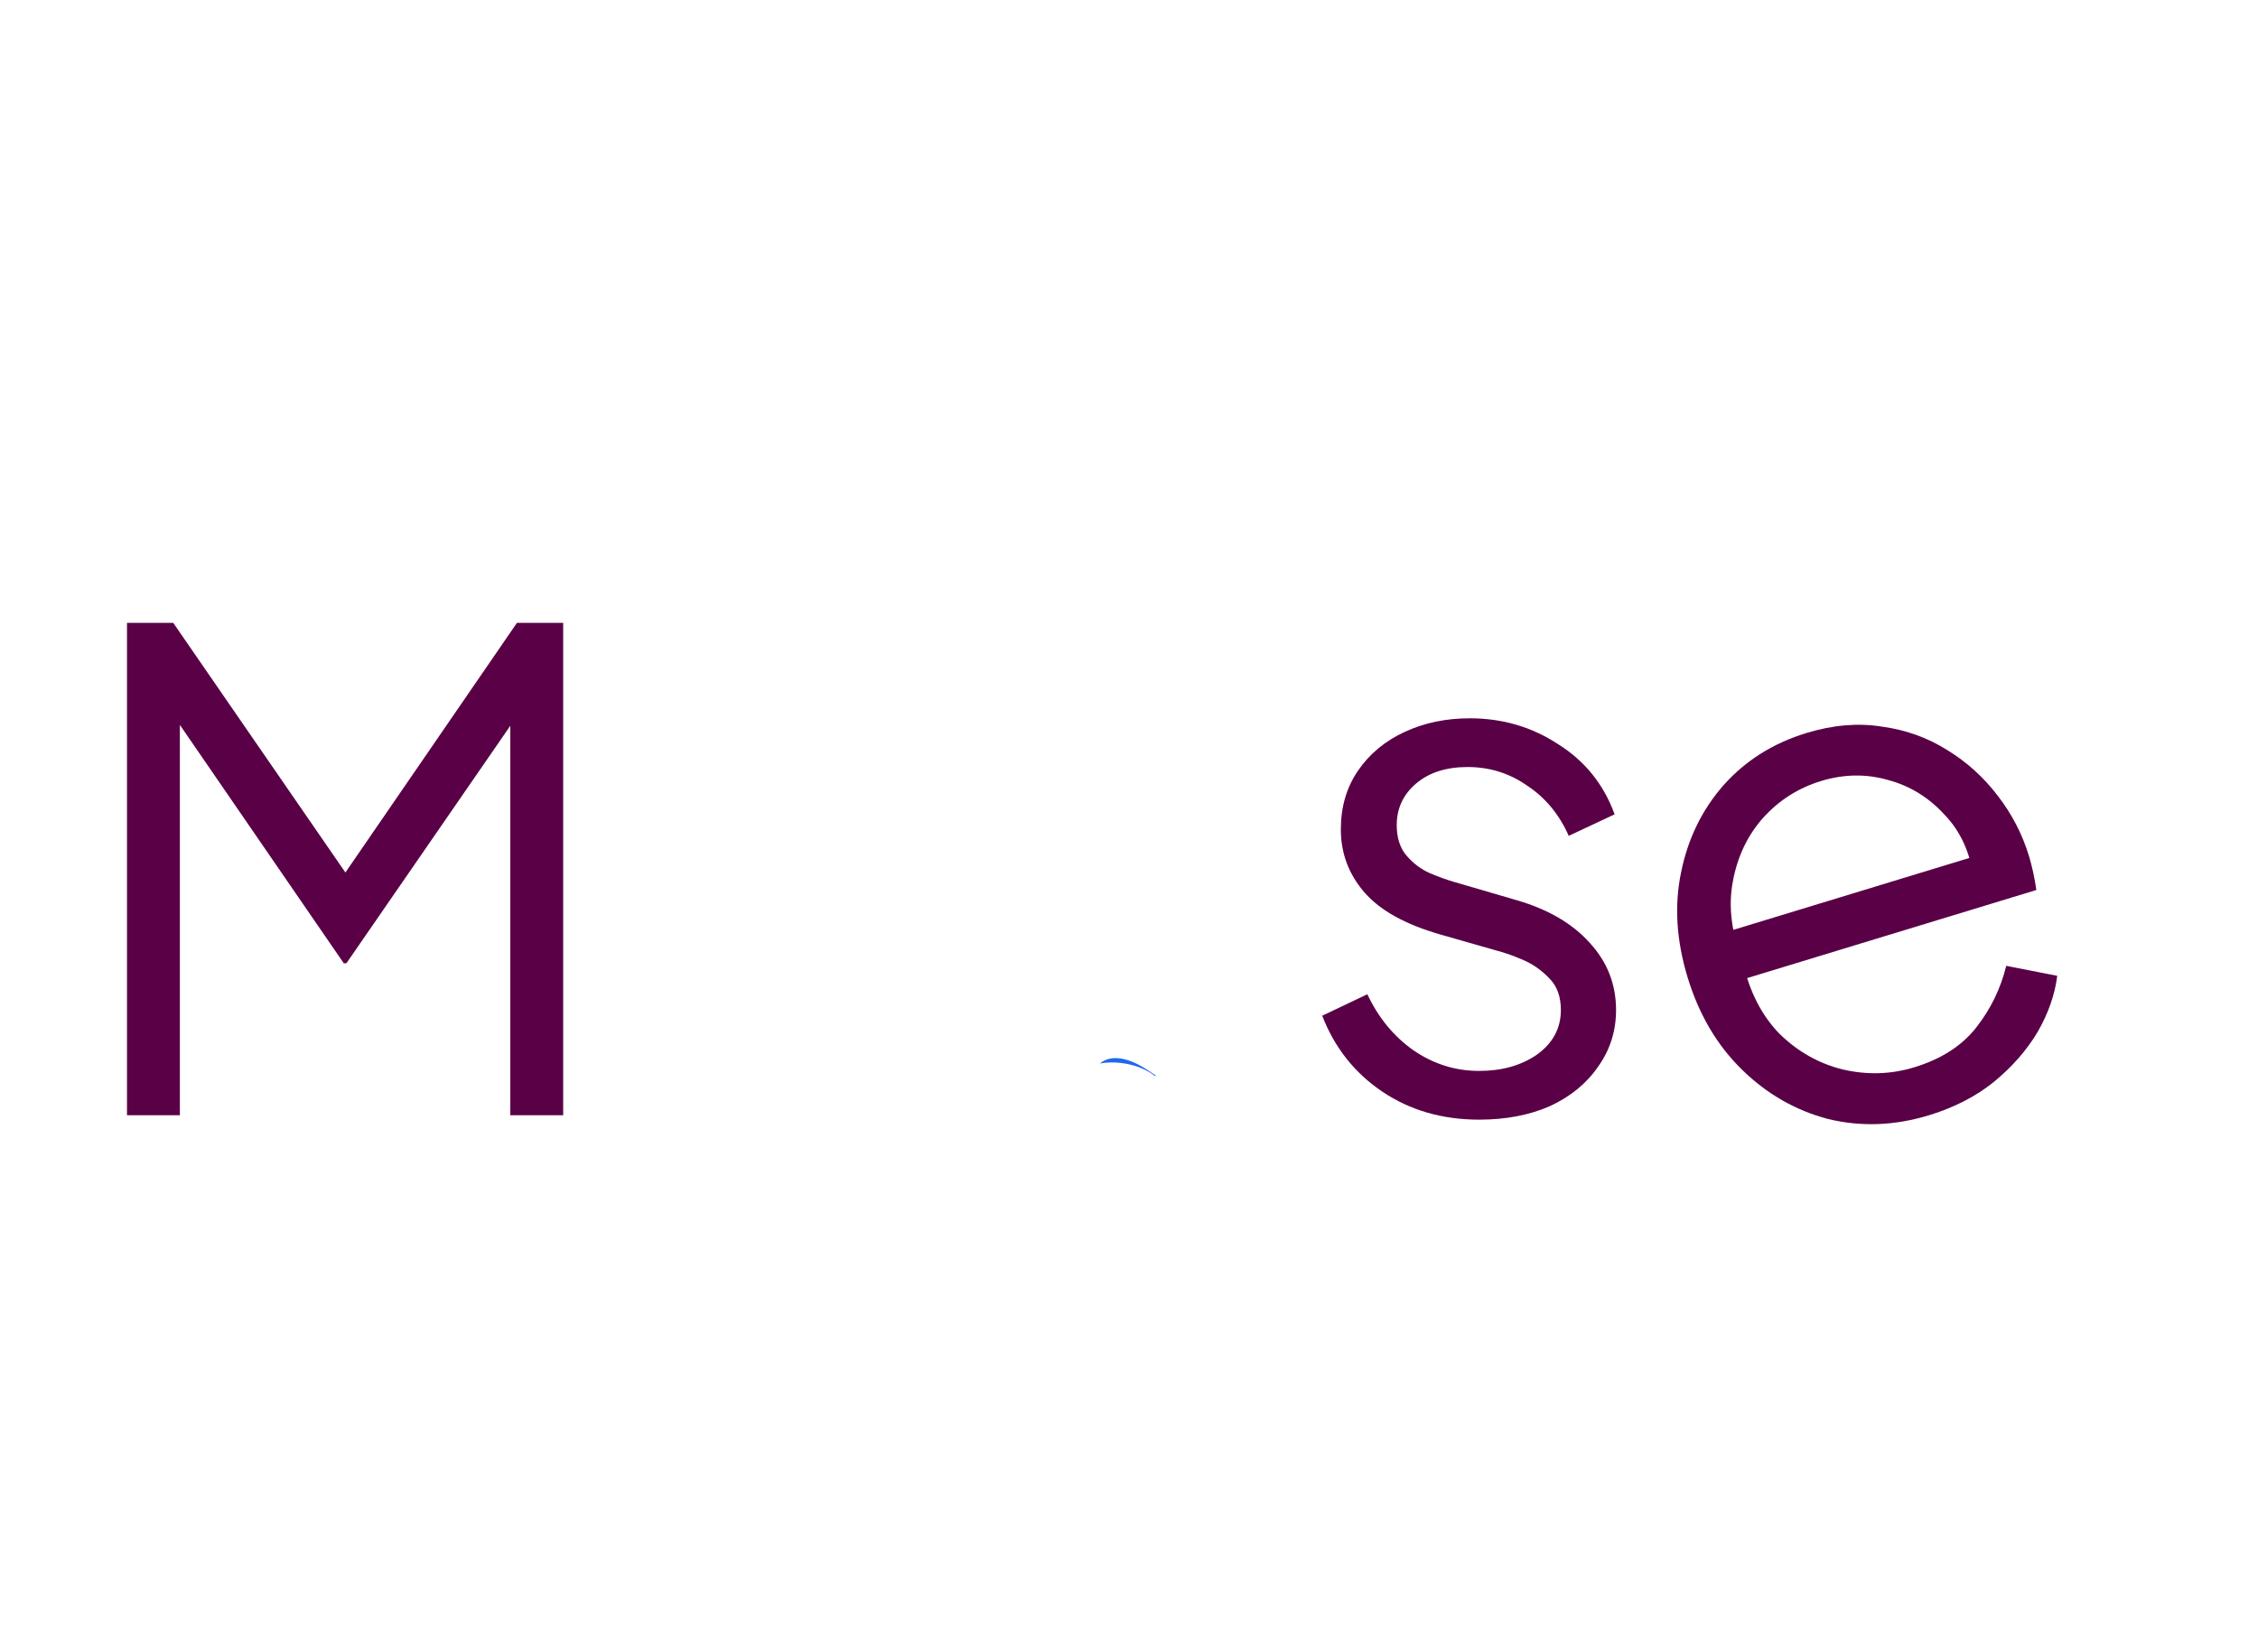<svg width="164" height="120" viewBox="0 0 164 120" fill="none" xmlns="http://www.w3.org/2000/svg">
<g filter="url(#filter0_dii_1330_8770)">
<mask id="path-1-outside-1_1330_8770" maskUnits="userSpaceOnUse" x="46.129" y="42.677" width="46.961" height="47.976" fill="black">
<rect fill="white" x="46.129" y="42.677" width="46.961" height="47.976"/>
<path fill-rule="evenodd" clip-rule="evenodd" d="M85.918 84.49C85.433 84.538 84.665 84.382 83.551 83.611L83.3 83.998C83.179 83.901 83.09 83.801 83.035 83.709C82.967 83.594 82.935 83.469 82.979 83.281C83.031 83.063 83.201 82.712 83.671 82.25C83.88 82.044 84.067 81.834 84.23 81.619C85.163 81.331 85.785 81.399 86.175 81.555C86.082 81.818 86.093 82.124 86.233 82.404C86.55 83.043 86.622 83.474 86.609 83.738C86.597 83.978 86.516 84.123 86.401 84.232C86.292 84.336 86.127 84.426 85.918 84.49ZM86.371 86.617C86.65 86.578 86.918 86.507 87.173 86.402C88.468 85.87 89.111 84.612 89.188 83.395C89.265 82.179 88.79 80.785 87.581 79.948C86.839 79.435 85.935 79.209 84.912 79.286C84.899 79.211 84.883 79.138 84.864 79.065C85.885 79.407 86.825 79.41 87.636 79.076C88.931 78.545 89.574 77.286 89.651 76.07C89.728 74.854 89.253 73.459 88.044 72.623C86.818 71.774 85.15 71.712 83.233 72.499C81.683 73.136 80.838 72.893 80.447 72.622C80.037 72.339 79.791 71.8 79.83 71.185C79.868 70.57 80.179 70.099 80.617 69.919C81.036 69.747 81.9 69.711 83.346 70.712C85.135 71.95 86.785 72.291 88.099 71.751C89.394 71.219 90.037 69.961 90.114 68.744C90.191 67.528 89.716 66.134 88.507 65.297C87.281 64.449 85.613 64.386 83.696 65.174C82.146 65.811 81.301 65.567 80.909 65.297C80.5 65.013 80.254 64.475 80.293 63.859C80.332 63.244 80.642 62.773 81.08 62.593C81.499 62.421 82.362 62.386 83.809 63.386C85.598 64.624 87.248 64.965 88.562 64.425C89.857 63.894 90.5 62.635 90.577 61.419C90.654 60.203 90.179 58.808 88.97 57.972C87.744 57.123 86.076 57.061 84.159 57.849C82.609 58.485 81.764 58.242 81.373 57.971C80.963 57.688 80.717 57.149 80.756 56.534C80.795 55.919 81.105 55.448 81.543 55.268C81.963 55.096 82.826 55.06 84.272 56.061C86.061 57.299 87.711 57.64 89.025 57.1C90.32 56.568 90.963 55.31 91.04 54.093C91.117 52.877 90.642 51.483 89.433 50.647C88.207 49.798 86.539 49.736 84.622 50.523L85.516 52.521C87.066 51.885 87.911 52.128 88.302 52.398C88.711 52.681 88.958 53.22 88.919 53.836C88.88 54.451 88.57 54.922 88.131 55.102C87.712 55.274 86.849 55.309 85.403 54.309C83.614 53.071 81.964 52.73 80.649 53.27C79.354 53.801 78.711 55.06 78.634 56.276C78.558 57.492 79.033 58.887 80.241 59.723C81.468 60.572 83.136 60.634 85.053 59.847C86.603 59.21 87.448 59.453 87.839 59.724C88.248 60.007 88.495 60.546 88.456 61.161C88.417 61.776 88.106 62.247 87.668 62.427C87.249 62.599 86.386 62.635 84.94 61.634C83.151 60.396 81.501 60.055 80.186 60.595C78.891 61.127 78.248 62.385 78.171 63.602C78.094 64.818 78.57 66.212 79.778 67.049C81.005 67.897 82.673 67.96 84.59 67.172C86.139 66.536 86.985 66.779 87.376 67.049C87.785 67.332 88.032 67.871 87.993 68.487C87.954 69.102 87.644 69.573 87.205 69.753C86.786 69.925 85.923 69.96 84.477 68.96C82.688 67.722 81.037 67.381 79.723 67.921C78.428 68.453 77.785 69.711 77.708 70.927C77.631 72.143 78.107 73.538 79.315 74.374C80.542 75.223 82.21 75.285 84.127 74.498C85.676 73.861 86.522 74.104 86.913 74.375C87.322 74.658 87.569 75.197 87.53 75.812C87.491 76.427 87.18 76.898 86.742 77.078C86.323 77.251 85.46 77.286 84.014 76.285C82.225 75.047 80.575 74.706 79.26 75.246C78.052 75.742 77.411 76.871 77.268 78.007C77.07 78.388 76.974 78.833 77.011 79.328C77.066 80.066 77.407 80.823 77.949 81.584C78.354 82.152 78.457 82.513 78.471 82.697C78.481 82.838 78.446 82.908 78.374 82.979C78.143 83.207 77.484 83.413 76.578 83.307C75.672 83.202 75.05 82.847 74.852 82.569C74.791 82.483 74.765 82.406 74.794 82.269C74.832 82.091 74.98 81.759 75.454 81.293C76.087 80.67 76.522 80.003 76.672 79.289C76.832 78.533 76.65 77.825 76.239 77.247C75.489 76.196 74.096 75.706 72.948 75.573C71.801 75.439 70.365 75.599 69.489 76.461C69.008 76.935 68.736 77.591 68.794 78.372C68.849 79.109 69.19 79.866 69.732 80.627C70.137 81.195 70.24 81.556 70.254 81.74C70.264 81.881 70.229 81.951 70.157 82.022C69.926 82.25 69.268 82.456 68.361 82.35C67.455 82.245 66.834 81.89 66.635 81.612C66.574 81.526 66.548 81.449 66.577 81.312C66.615 81.134 66.763 80.802 67.237 80.336C67.87 79.713 68.305 79.046 68.456 78.332C68.615 77.576 68.434 76.868 68.022 76.29C67.272 75.239 65.879 74.749 64.732 74.616C63.584 74.482 62.148 74.642 61.273 75.504C61.109 75.664 60.971 75.846 60.86 76.046C60.649 75.221 60.171 74.428 59.375 73.878C58.148 73.029 56.481 72.967 54.563 73.754C54.557 73.757 54.551 73.759 54.545 73.762C54.309 73.82 54.079 73.898 53.861 73.999C52.751 74.311 52.105 74.103 51.777 73.877C51.368 73.594 51.121 73.055 51.16 72.44C51.199 71.825 51.51 71.353 51.948 71.173C52.367 71.001 53.23 70.966 54.676 71.966C56.466 73.204 58.116 73.546 59.43 73.006C60.725 72.474 61.368 71.215 61.445 69.999C61.522 68.783 61.047 67.389 59.838 66.552C58.611 65.704 56.944 65.641 55.026 66.429C53.477 67.065 52.631 66.822 52.24 66.551C51.831 66.268 51.585 65.729 51.623 65.114C51.662 64.499 51.973 64.028 52.411 63.848C52.83 63.676 53.693 63.64 55.139 64.641C56.929 65.879 58.579 66.22 59.893 65.68C61.188 65.148 61.831 63.89 61.908 62.674C61.985 61.457 61.51 60.063 60.301 59.227C59.075 58.378 57.407 58.316 55.489 59.103C53.94 59.74 53.094 59.496 52.703 59.226C52.294 58.943 52.048 58.404 52.087 57.789C52.125 57.174 52.436 56.703 52.874 56.522C53.293 56.35 54.156 56.315 55.602 57.315C57.392 58.553 59.042 58.895 60.356 58.355C61.651 57.823 62.294 56.564 62.371 55.348C62.448 54.132 61.973 52.738 60.764 51.901C59.538 51.053 57.87 50.99 55.953 51.778C54.403 52.414 53.557 52.171 53.166 51.9C52.757 51.617 52.511 51.078 52.55 50.463C52.588 49.848 52.899 49.377 53.337 49.197C53.756 49.025 54.619 48.989 56.066 49.99L57.197 48.238C55.408 47 53.757 46.659 52.443 47.199C51.148 47.731 50.505 48.989 50.428 50.205C50.351 51.422 50.827 52.816 52.035 53.652C53.262 54.501 54.93 54.563 56.847 53.776C58.396 53.139 59.242 53.383 59.633 53.653C60.042 53.936 60.289 54.475 60.25 55.09C60.211 55.705 59.9 56.176 59.462 56.357C59.043 56.529 58.18 56.564 56.734 55.563C54.945 54.325 53.294 53.984 51.98 54.524C50.685 55.056 50.042 56.315 49.965 57.531C49.888 58.747 50.364 60.141 51.572 60.978C52.799 61.827 54.467 61.889 56.384 61.101C57.933 60.465 58.779 60.708 59.17 60.979C59.579 61.262 59.826 61.801 59.787 62.416C59.748 63.031 59.437 63.502 58.999 63.682C58.58 63.854 57.717 63.89 56.271 62.889C54.482 61.651 52.831 61.31 51.517 61.85C50.222 62.382 49.579 63.64 49.502 64.856C49.425 66.073 49.901 67.467 51.109 68.303C52.336 69.152 54.004 69.214 55.921 68.427C57.47 67.79 58.316 68.034 58.707 68.304C59.116 68.587 59.363 69.126 59.324 69.741C59.285 70.356 58.974 70.828 58.536 71.008C58.117 71.18 57.254 71.215 55.808 70.215C54.019 68.977 52.368 68.635 51.054 69.175C49.759 69.707 49.116 70.966 49.039 72.182C48.962 73.398 49.438 74.792 50.646 75.629C51.146 75.975 51.719 76.19 52.353 76.27C52.353 76.274 52.353 76.277 52.353 76.281C51.719 76.207 51.127 76.281 50.591 76.501C50.287 76.626 50.019 76.79 49.786 76.985C49.609 77.049 49.45 77.162 49.328 77.322C48.806 78.014 48.484 78.724 48.42 79.442C48.365 80.062 48.508 80.633 48.799 81.121C49.045 81.822 49.496 82.479 50.183 82.954C51.41 83.803 53.077 83.865 54.995 83.078L54.683 82.382C54.982 82.206 55.252 81.981 55.472 81.698C55.788 81.292 55.972 80.8 55.996 80.25C56.072 80.278 56.147 80.304 56.222 80.329C56.217 80.889 56.398 81.409 56.714 81.853C57.463 82.904 58.856 83.393 60.004 83.527C61.151 83.66 62.587 83.5 63.463 82.639C63.944 82.165 64.216 81.509 64.158 80.728C64.103 79.99 63.762 79.233 63.22 78.473C62.815 77.904 62.712 77.543 62.698 77.359C62.688 77.218 62.723 77.148 62.795 77.077C63.026 76.849 63.684 76.643 64.591 76.749C65.497 76.855 66.118 77.209 66.317 77.487C66.378 77.574 66.404 77.651 66.375 77.787C66.337 77.965 66.189 78.297 65.715 78.763C65.082 79.387 64.647 80.053 64.496 80.767C64.337 81.523 64.519 82.232 64.93 82.809C65.68 83.86 67.073 84.35 68.221 84.483C69.368 84.617 70.804 84.457 71.68 83.595C72.161 83.121 72.433 82.466 72.374 81.685C72.32 80.947 71.979 80.19 71.437 79.43C71.032 78.861 70.929 78.5 70.915 78.316C70.904 78.175 70.939 78.105 71.012 78.034C71.243 77.806 71.901 77.6 72.808 77.706C73.714 77.811 74.335 78.166 74.534 78.444C74.595 78.53 74.621 78.608 74.592 78.744C74.554 78.922 74.405 79.254 73.932 79.72C73.299 80.343 72.864 81.01 72.713 81.724C72.554 82.48 72.735 83.188 73.147 83.766C73.896 84.817 75.29 85.307 76.437 85.44C77.585 85.574 79.021 85.414 79.896 84.552C80.378 84.078 80.649 83.422 80.591 82.641C80.584 82.541 80.571 82.441 80.553 82.34C80.699 82.359 80.849 82.371 81.001 82.375C80.965 82.477 80.934 82.581 80.91 82.685C80.734 83.425 80.865 84.135 81.223 84.742C81.893 85.874 83.231 86.469 84.383 86.659C85.007 86.763 85.71 86.77 86.371 86.617ZM82.772 79.824C82.789 79.777 82.801 79.736 82.809 79.701C82.837 79.564 82.812 79.487 82.75 79.401C82.552 79.123 81.931 78.768 81.025 78.663C80.268 78.575 79.685 78.703 79.378 78.88C79.436 79.337 79.659 79.723 79.984 79.948C80.374 80.218 81.22 80.462 82.77 79.825C82.77 79.825 82.771 79.824 82.772 79.824ZM55.299 75.816C55.594 75.761 55.958 75.744 56.374 75.792C57.28 75.898 57.902 76.252 58.1 76.53C58.161 76.617 58.187 76.694 58.158 76.83C58.12 77.008 57.972 77.34 57.498 77.806C57.316 77.986 57.15 78.169 57.003 78.356C56.568 78.249 56.02 78.007 55.345 77.54C55.155 77.409 54.967 77.288 54.781 77.177C54.558 76.8 54.492 76.546 54.481 76.402C54.471 76.261 54.506 76.191 54.578 76.12C54.612 76.086 54.656 76.053 54.709 76.021C54.903 75.962 55.1 75.893 55.299 75.816ZM58.354 80.515C58.363 80.566 58.386 80.609 58.419 80.656C58.617 80.933 59.238 81.288 60.144 81.394C61.051 81.499 61.709 81.294 61.941 81.066C62.013 80.995 62.048 80.925 62.037 80.784C62.023 80.6 61.92 80.239 61.515 79.67C61.196 79.222 60.947 78.776 60.784 78.334C60.497 79.185 59.902 79.947 58.967 80.331C58.77 80.412 58.565 80.473 58.354 80.515ZM53.339 78.771C52.408 78.314 51.812 78.365 51.485 78.499C51.047 78.679 50.736 79.15 50.697 79.765C50.687 79.925 50.696 80.079 50.723 80.226C50.98 80.479 51.523 80.728 52.242 80.765C53.045 80.806 53.59 80.559 53.776 80.32C53.843 80.234 53.892 80.12 53.866 79.912C53.838 79.683 53.712 79.308 53.339 78.771Z"/>
</mask>
<path fill-rule="evenodd" clip-rule="evenodd" d="M85.918 84.49C85.433 84.538 84.665 84.382 83.551 83.611L83.3 83.998C83.179 83.901 83.09 83.801 83.035 83.709C82.967 83.594 82.935 83.469 82.979 83.281C83.031 83.063 83.201 82.712 83.671 82.25C83.88 82.044 84.067 81.834 84.23 81.619C85.163 81.331 85.785 81.399 86.175 81.555C86.082 81.818 86.093 82.124 86.233 82.404C86.55 83.043 86.622 83.474 86.609 83.738C86.597 83.978 86.516 84.123 86.401 84.232C86.292 84.336 86.127 84.426 85.918 84.49ZM86.371 86.617C86.65 86.578 86.918 86.507 87.173 86.402C88.468 85.87 89.111 84.612 89.188 83.395C89.265 82.179 88.79 80.785 87.581 79.948C86.839 79.435 85.935 79.209 84.912 79.286C84.899 79.211 84.883 79.138 84.864 79.065C85.885 79.407 86.825 79.41 87.636 79.076C88.931 78.545 89.574 77.286 89.651 76.07C89.728 74.854 89.253 73.459 88.044 72.623C86.818 71.774 85.15 71.712 83.233 72.499C81.683 73.136 80.838 72.893 80.447 72.622C80.037 72.339 79.791 71.8 79.83 71.185C79.868 70.57 80.179 70.099 80.617 69.919C81.036 69.747 81.9 69.711 83.346 70.712C85.135 71.95 86.785 72.291 88.099 71.751C89.394 71.219 90.037 69.961 90.114 68.744C90.191 67.528 89.716 66.134 88.507 65.297C87.281 64.449 85.613 64.386 83.696 65.174C82.146 65.811 81.301 65.567 80.909 65.297C80.5 65.013 80.254 64.475 80.293 63.859C80.332 63.244 80.642 62.773 81.08 62.593C81.499 62.421 82.362 62.386 83.809 63.386C85.598 64.624 87.248 64.965 88.562 64.425C89.857 63.894 90.5 62.635 90.577 61.419C90.654 60.203 90.179 58.808 88.97 57.972C87.744 57.123 86.076 57.061 84.159 57.849C82.609 58.485 81.764 58.242 81.373 57.971C80.963 57.688 80.717 57.149 80.756 56.534C80.795 55.919 81.105 55.448 81.543 55.268C81.963 55.096 82.826 55.06 84.272 56.061C86.061 57.299 87.711 57.64 89.025 57.1C90.32 56.568 90.963 55.31 91.04 54.093C91.117 52.877 90.642 51.483 89.433 50.647C88.207 49.798 86.539 49.736 84.622 50.523L85.516 52.521C87.066 51.885 87.911 52.128 88.302 52.398C88.711 52.681 88.958 53.22 88.919 53.836C88.88 54.451 88.57 54.922 88.131 55.102C87.712 55.274 86.849 55.309 85.403 54.309C83.614 53.071 81.964 52.73 80.649 53.27C79.354 53.801 78.711 55.06 78.634 56.276C78.558 57.492 79.033 58.887 80.241 59.723C81.468 60.572 83.136 60.634 85.053 59.847C86.603 59.21 87.448 59.453 87.839 59.724C88.248 60.007 88.495 60.546 88.456 61.161C88.417 61.776 88.106 62.247 87.668 62.427C87.249 62.599 86.386 62.635 84.94 61.634C83.151 60.396 81.501 60.055 80.186 60.595C78.891 61.127 78.248 62.385 78.171 63.602C78.094 64.818 78.57 66.212 79.778 67.049C81.005 67.897 82.673 67.96 84.59 67.172C86.139 66.536 86.985 66.779 87.376 67.049C87.785 67.332 88.032 67.871 87.993 68.487C87.954 69.102 87.644 69.573 87.205 69.753C86.786 69.925 85.923 69.96 84.477 68.96C82.688 67.722 81.037 67.381 79.723 67.921C78.428 68.453 77.785 69.711 77.708 70.927C77.631 72.143 78.107 73.538 79.315 74.374C80.542 75.223 82.21 75.285 84.127 74.498C85.676 73.861 86.522 74.104 86.913 74.375C87.322 74.658 87.569 75.197 87.53 75.812C87.491 76.427 87.18 76.898 86.742 77.078C86.323 77.251 85.46 77.286 84.014 76.285C82.225 75.047 80.575 74.706 79.26 75.246C78.052 75.742 77.411 76.871 77.268 78.007C77.07 78.388 76.974 78.833 77.011 79.328C77.066 80.066 77.407 80.823 77.949 81.584C78.354 82.152 78.457 82.513 78.471 82.697C78.481 82.838 78.446 82.908 78.374 82.979C78.143 83.207 77.484 83.413 76.578 83.307C75.672 83.202 75.05 82.847 74.852 82.569C74.791 82.483 74.765 82.406 74.794 82.269C74.832 82.091 74.98 81.759 75.454 81.293C76.087 80.67 76.522 80.003 76.672 79.289C76.832 78.533 76.65 77.825 76.239 77.247C75.489 76.196 74.096 75.706 72.948 75.573C71.801 75.439 70.365 75.599 69.489 76.461C69.008 76.935 68.736 77.591 68.794 78.372C68.849 79.109 69.19 79.866 69.732 80.627C70.137 81.195 70.24 81.556 70.254 81.74C70.264 81.881 70.229 81.951 70.157 82.022C69.926 82.25 69.268 82.456 68.361 82.35C67.455 82.245 66.834 81.89 66.635 81.612C66.574 81.526 66.548 81.449 66.577 81.312C66.615 81.134 66.763 80.802 67.237 80.336C67.87 79.713 68.305 79.046 68.456 78.332C68.615 77.576 68.434 76.868 68.022 76.29C67.272 75.239 65.879 74.749 64.732 74.616C63.584 74.482 62.148 74.642 61.273 75.504C61.109 75.664 60.971 75.846 60.86 76.046C60.649 75.221 60.171 74.428 59.375 73.878C58.148 73.029 56.481 72.967 54.563 73.754C54.557 73.757 54.551 73.759 54.545 73.762C54.309 73.82 54.079 73.898 53.861 73.999C52.751 74.311 52.105 74.103 51.777 73.877C51.368 73.594 51.121 73.055 51.16 72.44C51.199 71.825 51.51 71.353 51.948 71.173C52.367 71.001 53.23 70.966 54.676 71.966C56.466 73.204 58.116 73.546 59.43 73.006C60.725 72.474 61.368 71.215 61.445 69.999C61.522 68.783 61.047 67.389 59.838 66.552C58.611 65.704 56.944 65.641 55.026 66.429C53.477 67.065 52.631 66.822 52.24 66.551C51.831 66.268 51.585 65.729 51.623 65.114C51.662 64.499 51.973 64.028 52.411 63.848C52.83 63.676 53.693 63.64 55.139 64.641C56.929 65.879 58.579 66.22 59.893 65.68C61.188 65.148 61.831 63.89 61.908 62.674C61.985 61.457 61.51 60.063 60.301 59.227C59.075 58.378 57.407 58.316 55.489 59.103C53.94 59.74 53.094 59.496 52.703 59.226C52.294 58.943 52.048 58.404 52.087 57.789C52.125 57.174 52.436 56.703 52.874 56.522C53.293 56.35 54.156 56.315 55.602 57.315C57.392 58.553 59.042 58.895 60.356 58.355C61.651 57.823 62.294 56.564 62.371 55.348C62.448 54.132 61.973 52.738 60.764 51.901C59.538 51.053 57.87 50.99 55.953 51.778C54.403 52.414 53.557 52.171 53.166 51.9C52.757 51.617 52.511 51.078 52.55 50.463C52.588 49.848 52.899 49.377 53.337 49.197C53.756 49.025 54.619 48.989 56.066 49.99L57.197 48.238C55.408 47 53.757 46.659 52.443 47.199C51.148 47.731 50.505 48.989 50.428 50.205C50.351 51.422 50.827 52.816 52.035 53.652C53.262 54.501 54.93 54.563 56.847 53.776C58.396 53.139 59.242 53.383 59.633 53.653C60.042 53.936 60.289 54.475 60.25 55.09C60.211 55.705 59.9 56.176 59.462 56.357C59.043 56.529 58.18 56.564 56.734 55.563C54.945 54.325 53.294 53.984 51.98 54.524C50.685 55.056 50.042 56.315 49.965 57.531C49.888 58.747 50.364 60.141 51.572 60.978C52.799 61.827 54.467 61.889 56.384 61.101C57.933 60.465 58.779 60.708 59.17 60.979C59.579 61.262 59.826 61.801 59.787 62.416C59.748 63.031 59.437 63.502 58.999 63.682C58.58 63.854 57.717 63.89 56.271 62.889C54.482 61.651 52.831 61.31 51.517 61.85C50.222 62.382 49.579 63.64 49.502 64.856C49.425 66.073 49.901 67.467 51.109 68.303C52.336 69.152 54.004 69.214 55.921 68.427C57.47 67.79 58.316 68.034 58.707 68.304C59.116 68.587 59.363 69.126 59.324 69.741C59.285 70.356 58.974 70.828 58.536 71.008C58.117 71.18 57.254 71.215 55.808 70.215C54.019 68.977 52.368 68.635 51.054 69.175C49.759 69.707 49.116 70.966 49.039 72.182C48.962 73.398 49.438 74.792 50.646 75.629C51.146 75.975 51.719 76.19 52.353 76.27C52.353 76.274 52.353 76.277 52.353 76.281C51.719 76.207 51.127 76.281 50.591 76.501C50.287 76.626 50.019 76.79 49.786 76.985C49.609 77.049 49.45 77.162 49.328 77.322C48.806 78.014 48.484 78.724 48.42 79.442C48.365 80.062 48.508 80.633 48.799 81.121C49.045 81.822 49.496 82.479 50.183 82.954C51.41 83.803 53.077 83.865 54.995 83.078L54.683 82.382C54.982 82.206 55.252 81.981 55.472 81.698C55.788 81.292 55.972 80.8 55.996 80.25C56.072 80.278 56.147 80.304 56.222 80.329C56.217 80.889 56.398 81.409 56.714 81.853C57.463 82.904 58.856 83.393 60.004 83.527C61.151 83.66 62.587 83.5 63.463 82.639C63.944 82.165 64.216 81.509 64.158 80.728C64.103 79.99 63.762 79.233 63.22 78.473C62.815 77.904 62.712 77.543 62.698 77.359C62.688 77.218 62.723 77.148 62.795 77.077C63.026 76.849 63.684 76.643 64.591 76.749C65.497 76.855 66.118 77.209 66.317 77.487C66.378 77.574 66.404 77.651 66.375 77.787C66.337 77.965 66.189 78.297 65.715 78.763C65.082 79.387 64.647 80.053 64.496 80.767C64.337 81.523 64.519 82.232 64.93 82.809C65.68 83.86 67.073 84.35 68.221 84.483C69.368 84.617 70.804 84.457 71.68 83.595C72.161 83.121 72.433 82.466 72.374 81.685C72.32 80.947 71.979 80.19 71.437 79.43C71.032 78.861 70.929 78.5 70.915 78.316C70.904 78.175 70.939 78.105 71.012 78.034C71.243 77.806 71.901 77.6 72.808 77.706C73.714 77.811 74.335 78.166 74.534 78.444C74.595 78.53 74.621 78.608 74.592 78.744C74.554 78.922 74.405 79.254 73.932 79.72C73.299 80.343 72.864 81.01 72.713 81.724C72.554 82.48 72.735 83.188 73.147 83.766C73.896 84.817 75.29 85.307 76.437 85.44C77.585 85.574 79.021 85.414 79.896 84.552C80.378 84.078 80.649 83.422 80.591 82.641C80.584 82.541 80.571 82.441 80.553 82.34C80.699 82.359 80.849 82.371 81.001 82.375C80.965 82.477 80.934 82.581 80.91 82.685C80.734 83.425 80.865 84.135 81.223 84.742C81.893 85.874 83.231 86.469 84.383 86.659C85.007 86.763 85.71 86.77 86.371 86.617ZM82.772 79.824C82.789 79.777 82.801 79.736 82.809 79.701C82.837 79.564 82.812 79.487 82.75 79.401C82.552 79.123 81.931 78.768 81.025 78.663C80.268 78.575 79.685 78.703 79.378 78.88C79.436 79.337 79.659 79.723 79.984 79.948C80.374 80.218 81.22 80.462 82.77 79.825C82.77 79.825 82.771 79.824 82.772 79.824ZM55.299 75.816C55.594 75.761 55.958 75.744 56.374 75.792C57.28 75.898 57.902 76.252 58.1 76.53C58.161 76.617 58.187 76.694 58.158 76.83C58.12 77.008 57.972 77.34 57.498 77.806C57.316 77.986 57.15 78.169 57.003 78.356C56.568 78.249 56.02 78.007 55.345 77.54C55.155 77.409 54.967 77.288 54.781 77.177C54.558 76.8 54.492 76.546 54.481 76.402C54.471 76.261 54.506 76.191 54.578 76.12C54.612 76.086 54.656 76.053 54.709 76.021C54.903 75.962 55.1 75.893 55.299 75.816ZM58.354 80.515C58.363 80.566 58.386 80.609 58.419 80.656C58.617 80.933 59.238 81.288 60.144 81.394C61.051 81.499 61.709 81.294 61.941 81.066C62.013 80.995 62.048 80.925 62.037 80.784C62.023 80.6 61.92 80.239 61.515 79.67C61.196 79.222 60.947 78.776 60.784 78.334C60.497 79.185 59.902 79.947 58.967 80.331C58.77 80.412 58.565 80.473 58.354 80.515ZM53.339 78.771C52.408 78.314 51.812 78.365 51.485 78.499C51.047 78.679 50.736 79.15 50.697 79.765C50.687 79.925 50.696 80.079 50.723 80.226C50.98 80.479 51.523 80.728 52.242 80.765C53.045 80.806 53.59 80.559 53.776 80.32C53.843 80.234 53.892 80.12 53.866 79.912C53.838 79.683 53.712 79.308 53.339 78.771Z" fill="url(#paint0_linear_1330_8770)"/>
<path d="M83.551 83.611L84.399 82.263C83.633 81.733 82.636 81.896 82.163 82.629L83.551 83.611ZM85.918 84.49L86.199 86.142C86.301 86.132 86.401 86.112 86.497 86.082L85.918 84.49ZM83.3 83.998L82.346 85.267C82.713 85.563 83.174 85.7 83.618 85.646C84.062 85.592 84.45 85.351 84.689 84.981L83.3 83.998ZM83.035 83.709L81.65 84.48L81.65 84.48L83.035 83.709ZM82.979 83.281L84.57 83.784L84.57 83.784L82.979 83.281ZM83.671 82.25L82.487 81.016L82.487 81.016L83.671 82.25ZM84.23 81.619L83.646 80.028C83.349 80.12 83.091 80.3 82.904 80.547L84.23 81.619ZM86.175 81.555L87.718 82.221C87.864 81.81 87.835 81.344 87.638 80.929C87.44 80.514 87.091 80.185 86.671 80.017L86.175 81.555ZM86.233 82.404L84.784 83.058L84.784 83.058L86.233 82.404ZM86.609 83.738L84.976 83.529L84.976 83.529L86.609 83.738ZM86.401 84.232L87.566 85.484L87.566 85.484L86.401 84.232ZM87.173 86.402L87.884 87.947L87.884 87.947L87.173 86.402ZM86.371 86.617L86.031 84.972C85.984 84.978 85.938 84.987 85.892 84.998L86.371 86.617ZM87.581 79.948L86.733 81.297L86.733 81.297L87.581 79.948ZM84.912 79.286L83.301 79.444C83.453 80.341 84.277 81.006 85.156 80.941L84.912 79.286ZM84.864 79.065L85.266 77.493C84.703 77.304 84.106 77.427 83.698 77.815C83.29 78.203 83.134 78.798 83.287 79.378L84.864 79.065ZM87.636 79.076L88.347 80.622L88.347 80.622L87.636 79.076ZM88.044 72.623L87.196 73.971L87.196 73.971L88.044 72.623ZM83.233 72.499L83.944 74.045L83.944 74.045L83.233 72.499ZM80.447 72.622L79.598 73.97L79.598 73.97L80.447 72.622ZM79.83 71.185L78.198 70.953L78.198 70.953L79.83 71.185ZM80.617 69.919L81.328 71.464L81.328 71.464L80.617 69.919ZM83.346 70.712L84.194 69.364L84.194 69.364L83.346 70.712ZM88.099 71.751L87.388 70.206L87.388 70.206L88.099 71.751ZM90.114 68.744L88.483 68.512L88.483 68.512L90.114 68.744ZM88.507 65.297L87.659 66.646L87.659 66.646L88.507 65.297ZM83.696 65.174L84.406 66.719L84.406 66.719L83.696 65.174ZM80.909 65.297L80.061 66.645L80.061 66.645L80.909 65.297ZM80.293 63.859L78.661 63.627L78.661 63.627L80.293 63.859ZM81.08 62.593L81.791 64.138L81.791 64.138L81.08 62.593ZM83.809 63.386L82.961 64.734L82.961 64.734L83.809 63.386ZM88.562 64.425L89.273 65.971L89.273 65.971L88.562 64.425ZM88.97 57.972L89.818 56.624L89.818 56.624L88.97 57.972ZM84.159 57.849L84.87 59.394L84.87 59.394L84.159 57.849ZM81.373 57.971L80.525 59.319L80.525 59.319L81.373 57.971ZM81.543 55.268L82.254 56.813L82.254 56.813L81.543 55.268ZM84.272 56.061L85.12 54.712L85.12 54.712L84.272 56.061ZM89.025 57.1L88.314 55.555L88.314 55.555L89.025 57.1ZM91.04 54.093L92.672 54.326L92.672 54.326L91.04 54.093ZM89.433 50.647L90.281 49.298L90.281 49.298L89.433 50.647ZM84.622 50.523L83.911 48.978C83.104 49.309 82.761 50.26 83.142 51.11L84.622 50.523ZM85.516 52.521L84.036 53.108C84.222 53.523 84.558 53.858 84.969 54.038C85.381 54.217 85.834 54.228 86.227 54.066L85.516 52.521ZM88.302 52.398L87.454 53.747L87.454 53.747L88.302 52.398ZM88.919 53.836L90.55 54.068L90.55 54.068L88.919 53.836ZM88.131 55.102L88.842 56.647L88.842 56.647L88.131 55.102ZM85.403 54.309L86.251 52.961L86.251 52.961L85.403 54.309ZM80.649 53.27L81.36 54.815L81.36 54.815L80.649 53.27ZM78.634 56.276L80.266 56.508L80.266 56.508L78.634 56.276ZM80.241 59.723L81.089 58.375L81.089 58.375L80.241 59.723ZM85.053 59.847L85.764 61.392L85.764 61.392L85.053 59.847ZM87.839 59.724L88.687 58.376L88.687 58.376L87.839 59.724ZM88.456 61.161L90.087 61.393L90.087 61.393L88.456 61.161ZM87.668 62.427L86.957 60.882L86.957 60.882L87.668 62.427ZM84.94 61.634L84.092 62.983L84.092 62.983L84.94 61.634ZM80.186 60.595L80.897 62.14L80.897 62.14L80.186 60.595ZM78.171 63.602L76.54 63.369L76.54 63.369L78.171 63.602ZM79.778 67.049L78.93 68.397L78.93 68.397L79.778 67.049ZM84.59 67.172L85.301 68.717L85.301 68.717L84.59 67.172ZM87.376 67.049L86.528 68.398L86.528 68.398L87.376 67.049ZM87.993 68.487L86.361 68.254L86.361 68.254L87.993 68.487ZM87.205 69.753L87.916 71.298L87.916 71.298L87.205 69.753ZM84.477 68.96L85.325 67.612L85.325 67.612L84.477 68.96ZM79.723 67.921L80.434 69.466L80.434 69.466L79.723 67.921ZM77.708 70.927L76.077 70.695L76.077 70.695L77.708 70.927ZM79.315 74.374L80.163 73.026L80.163 73.026L79.315 74.374ZM84.127 74.498L84.838 76.043L84.838 76.043L84.127 74.498ZM86.913 74.375L86.065 75.723L86.065 75.723L86.913 74.375ZM87.53 75.812L89.161 76.044L89.161 76.044L87.53 75.812ZM86.742 77.078L86.031 75.533L86.031 75.533L86.742 77.078ZM84.014 76.285L83.166 77.633L83.166 77.633L84.014 76.285ZM79.26 75.246L78.549 73.701L78.549 73.701L79.26 75.246ZM77.268 78.007L78.727 78.868C78.812 78.706 78.867 78.527 78.89 78.341L77.268 78.007ZM77.011 79.328L75.381 79.326L75.381 79.326L77.011 79.328ZM77.949 81.584L76.65 82.486L76.65 82.486L77.949 81.584ZM78.471 82.697L76.841 82.695L76.841 82.695L78.471 82.697ZM78.374 82.979L77.191 81.746L77.191 81.746L78.374 82.979ZM76.578 83.307L76.64 81.659L76.64 81.659L76.578 83.307ZM74.852 82.569L73.553 83.472L73.553 83.472L74.852 82.569ZM74.794 82.269L73.194 81.804L73.194 81.804L74.794 82.269ZM75.454 81.293L76.638 82.526L76.638 82.526L75.454 81.293ZM76.672 79.289L78.272 79.754L78.272 79.754L76.672 79.289ZM76.239 77.247L77.538 76.344L77.538 76.344L76.239 77.247ZM72.948 75.573L72.886 77.221L72.886 77.221L72.948 75.573ZM69.489 76.461L68.306 75.228L68.306 75.228L69.489 76.461ZM68.794 78.372L67.164 78.369L67.164 78.369L68.794 78.372ZM69.732 80.627L71.031 79.724L71.031 79.724L69.732 80.627ZM70.254 81.74L68.624 81.738L68.624 81.738L70.254 81.74ZM70.157 82.022L68.974 80.789L68.974 80.789L70.157 82.022ZM68.361 82.35L68.299 83.999L68.299 83.999L68.361 82.35ZM66.635 81.612L67.935 80.709L67.935 80.709L66.635 81.612ZM66.577 81.312L64.977 80.847L64.977 80.848L66.577 81.312ZM67.237 80.336L66.053 79.103L66.053 79.103L67.237 80.336ZM68.456 78.332L70.055 78.797L70.055 78.797L68.456 78.332ZM68.022 76.29L69.321 75.387L69.321 75.387L68.022 76.29ZM64.732 74.616L64.794 72.968L64.794 72.968L64.732 74.616ZM61.273 75.504L62.456 76.737L62.456 76.737L61.273 75.504ZM60.86 76.046L59.28 76.346C59.452 77.017 60.004 77.543 60.671 77.674C61.338 77.805 61.985 77.513 62.302 76.938L60.86 76.046ZM59.375 73.878L60.223 72.529L60.223 72.529L59.375 73.878ZM54.563 73.754L55.274 75.299L55.274 75.299L54.563 73.754ZM54.545 73.762L55.046 75.376C55.117 75.358 55.186 75.335 55.253 75.308L54.545 73.762ZM53.861 73.999L54.407 75.601C54.485 75.579 54.56 75.551 54.632 75.518L53.861 73.999ZM51.777 73.877L50.929 75.225L50.929 75.225L51.777 73.877ZM51.948 71.173L52.659 72.719L52.659 72.719L51.948 71.173ZM54.676 71.966L53.828 73.315L53.828 73.315L54.676 71.966ZM59.43 73.006L58.719 71.461L58.719 71.461L59.43 73.006ZM61.445 69.999L63.077 70.231L63.077 70.231L61.445 69.999ZM59.838 66.552L60.686 65.204L60.686 65.204L59.838 66.552ZM55.026 66.429L55.737 67.974L55.737 67.974L55.026 66.429ZM52.24 66.551L51.392 67.9L51.392 67.9L52.24 66.551ZM51.623 65.114L49.992 64.882L49.992 64.882L51.623 65.114ZM52.411 63.848L53.122 65.393L53.122 65.393L52.411 63.848ZM55.139 64.641L55.987 63.293L55.987 63.293L55.139 64.641ZM59.893 65.68L60.604 67.225L60.604 67.225L59.893 65.68ZM61.908 62.674L60.277 62.441L60.277 62.441L61.908 62.674ZM60.301 59.227L59.453 60.575L59.453 60.575L60.301 59.227ZM55.489 59.103L56.2 60.648L56.2 60.648L55.489 59.103ZM52.703 59.226L53.551 57.878L53.551 57.878L52.703 59.226ZM52.087 57.789L53.718 58.021L53.718 58.021L52.087 57.789ZM52.874 56.522L53.585 58.068L53.585 58.068L52.874 56.522ZM55.602 57.315L56.451 55.967L56.451 55.967L55.602 57.315ZM60.356 58.355L61.067 59.9L61.067 59.9L60.356 58.355ZM62.371 55.348L64.002 55.58L64.002 55.58L62.371 55.348ZM60.764 51.901L61.612 50.553L61.612 50.553L60.764 51.901ZM55.953 51.778L56.663 53.323L56.663 53.323L55.953 51.778ZM53.166 51.9L52.318 53.248L52.318 53.249L53.166 51.9ZM52.55 50.463L50.918 50.231L50.918 50.231L52.55 50.463ZM53.337 49.197L52.626 47.652L52.626 47.652L53.337 49.197ZM56.066 49.99L55.217 51.338C55.983 51.868 56.98 51.705 57.454 50.972L56.066 49.99ZM57.197 48.238L58.585 49.22C58.816 48.863 58.888 48.415 58.787 47.978C58.685 47.54 58.418 47.148 58.045 46.89L57.197 48.238ZM52.443 47.199L51.732 45.654L51.732 45.654L52.443 47.199ZM50.428 50.205L52.06 50.438L50.428 50.205ZM52.035 53.652L51.187 55.001L51.187 55.001L52.035 53.652ZM56.847 53.776L56.136 52.231L56.136 52.231L56.847 53.776ZM59.633 53.653L60.481 52.305L60.481 52.305L59.633 53.653ZM60.25 55.09L61.881 55.322L61.881 55.322L60.25 55.09ZM59.462 56.357L60.173 57.902L60.173 57.902L59.462 56.357ZM56.734 55.563L55.886 56.912L55.886 56.912L56.734 55.563ZM51.98 54.524L51.269 52.979L51.269 52.979L51.98 54.524ZM49.965 57.531L51.597 57.763L49.965 57.531ZM51.572 60.978L50.724 62.326L50.724 62.326L51.572 60.978ZM56.384 61.101L57.095 62.646L57.095 62.646L56.384 61.101ZM59.17 60.979L60.018 59.63L60.018 59.63L59.17 60.979ZM59.787 62.416L61.418 62.648L61.418 62.648L59.787 62.416ZM58.999 63.682L59.71 65.227L59.71 65.227L58.999 63.682ZM56.271 62.889L55.423 64.237L55.423 64.237L56.271 62.889ZM51.517 61.85L50.806 60.305L50.806 60.305L51.517 61.85ZM51.109 68.303L51.957 66.955L51.957 66.955L51.109 68.303ZM55.921 68.427L56.632 69.972L56.632 69.972L55.921 68.427ZM58.707 68.304L59.555 66.956L59.555 66.956L58.707 68.304ZM59.324 69.741L60.955 69.973L60.955 69.973L59.324 69.741ZM58.536 71.008L59.247 72.553L59.247 72.553L58.536 71.008ZM55.808 70.215L54.96 71.563L54.96 71.563L55.808 70.215ZM51.054 69.175L50.343 67.63L50.343 67.63L51.054 69.175ZM49.039 72.182L50.67 72.414L50.67 72.414L49.039 72.182ZM50.646 75.629L49.798 76.977L49.798 76.977L50.646 75.629ZM52.353 76.27L53.988 76.386C53.982 75.507 53.299 74.734 52.432 74.624L52.353 76.27ZM52.353 76.281L52.291 77.929C52.738 77.981 53.173 77.846 53.493 77.555C53.814 77.264 53.993 76.843 53.988 76.39L52.353 76.281ZM50.591 76.501L49.88 74.956L49.88 74.956L50.591 76.501ZM49.786 76.985L50.433 78.555C50.597 78.496 50.749 78.409 50.881 78.299L49.786 76.985ZM49.328 77.322L50.654 78.393L50.654 78.393L49.328 77.322ZM48.42 79.442L46.792 79.168L46.792 79.168L48.42 79.442ZM48.799 81.121L50.335 80.673C50.295 80.559 50.243 80.449 50.181 80.345L48.799 81.121ZM50.183 82.954L49.335 84.302L49.335 84.302L50.183 82.954ZM54.995 83.078L55.706 84.623C56.512 84.292 56.855 83.341 56.474 82.49L54.995 83.078ZM54.683 82.382L53.784 80.93C53.106 81.33 52.858 82.198 53.203 82.97L54.683 82.382ZM55.472 81.698L54.16 80.609L54.16 80.609L55.472 81.698ZM55.996 80.25L56.456 78.698C55.974 78.517 55.454 78.566 55.045 78.83C54.637 79.093 54.386 79.543 54.363 80.049L55.996 80.25ZM56.222 80.329L57.857 80.472C57.864 79.707 57.351 78.996 56.617 78.754L56.222 80.329ZM56.714 81.853L58.013 80.95L58.013 80.95L56.714 81.853ZM60.004 83.527L60.066 81.878L60.004 83.527ZM63.463 82.639L62.279 81.405L62.279 81.405L63.463 82.639ZM64.158 80.728L65.788 80.73L65.788 80.73L64.158 80.728ZM63.22 78.473L61.921 79.376L61.921 79.376L63.22 78.473ZM62.698 77.359L64.328 77.361L64.328 77.361L62.698 77.359ZM62.795 77.077L61.611 75.844L61.611 75.844L62.795 77.077ZM64.591 76.749L64.529 78.397L64.529 78.397L64.591 76.749ZM66.317 77.487L67.616 76.584L67.616 76.584L66.317 77.487ZM66.375 77.787L64.775 77.322L64.775 77.322L66.375 77.787ZM65.715 78.763L64.531 77.53L64.531 77.53L65.715 78.763ZM64.496 80.767L62.897 80.302L62.897 80.302L64.496 80.767ZM64.93 82.809L63.631 83.712L63.631 83.712L64.93 82.809ZM68.221 84.483L68.283 82.835L68.283 82.835L68.221 84.483ZM71.68 83.595L70.496 82.362L70.496 82.362L71.68 83.595ZM72.374 81.685L74.005 81.687L74.005 81.687L72.374 81.685ZM71.437 79.43L72.736 78.527L72.736 78.527L71.437 79.43ZM70.915 78.316L72.545 78.318L72.545 78.318L70.915 78.316ZM71.012 78.034L72.195 79.267L72.195 79.267L71.012 78.034ZM74.534 78.444L75.833 77.541L75.833 77.541L74.534 78.444ZM74.592 78.744L72.992 78.279L72.992 78.279L74.592 78.744ZM73.932 79.72L75.115 80.953L75.115 80.953L73.932 79.72ZM72.713 81.724L71.113 81.259L71.113 81.259L72.713 81.724ZM73.147 83.766L74.446 82.863L74.446 82.863L73.147 83.766ZM76.437 85.44L76.499 83.792L76.499 83.792L76.437 85.44ZM79.896 84.552L81.08 85.785L81.08 85.785L79.896 84.552ZM80.591 82.641L82.221 82.644L82.221 82.644L80.591 82.641ZM80.553 82.34L80.635 80.694C80.136 80.631 79.654 80.799 79.325 81.153C78.996 81.506 78.856 82.006 78.945 82.509L80.553 82.34ZM81.001 82.375L82.546 83.035C82.723 82.53 82.634 81.948 82.308 81.484C81.983 81.019 81.463 80.732 80.921 80.716L81.001 82.375ZM80.91 82.685L79.319 82.181L79.319 82.181L80.91 82.685ZM81.223 84.742L82.608 83.97L82.608 83.97L81.223 84.742ZM84.383 86.659L84.524 85.022L84.524 85.022L84.383 86.659ZM82.772 79.824L83.482 81.37C83.862 81.213 84.157 80.909 84.304 80.519L82.772 79.824ZM82.809 79.701L81.209 79.236L81.209 79.236L82.809 79.701ZM82.75 79.401L81.451 80.304L81.451 80.304L82.75 79.401ZM81.025 78.663L80.962 80.311L80.962 80.311L81.025 78.663ZM79.378 78.88L78.489 77.423C77.96 77.728 77.675 78.33 77.757 78.969L79.378 78.88ZM79.984 79.948L80.832 78.599L80.832 78.599L79.984 79.948ZM82.77 79.825L82.06 78.279L82.059 78.28L82.77 79.825ZM56.374 75.792L56.312 77.44L56.312 77.44L56.374 75.792ZM55.299 75.816L54.886 74.183C54.793 74.2 54.702 74.226 54.614 74.26L55.299 75.816ZM58.1 76.53L59.399 75.627L59.399 75.627L58.1 76.53ZM58.158 76.83L59.758 77.295L59.758 77.295L58.158 76.83ZM57.498 77.806L58.682 79.04L58.682 79.04L57.498 77.806ZM57.003 78.356L56.735 79.967C57.336 80.115 57.943 79.916 58.309 79.452L57.003 78.356ZM55.345 77.54L54.497 78.888L54.497 78.888L55.345 77.54ZM54.781 77.177L53.398 77.95C53.554 78.214 53.774 78.435 54.036 78.591L54.781 77.177ZM54.481 76.402L52.851 76.4L52.851 76.4L54.481 76.402ZM54.578 76.12L53.394 74.887L53.394 74.887L54.578 76.12ZM54.709 76.021L54.131 74.428C54.012 74.465 53.899 74.515 53.793 74.579L54.709 76.021ZM58.354 80.515L57.928 78.884C57.102 79.045 56.587 79.837 56.748 80.7L58.354 80.515ZM58.419 80.656L57.119 81.558L57.119 81.558L58.419 80.656ZM61.941 81.066L63.124 82.299L63.124 82.299L61.941 81.066ZM62.037 80.784L63.667 80.786L63.667 80.786L62.037 80.784ZM61.515 79.67L60.216 80.573L60.216 80.573L61.515 79.67ZM60.784 78.334L62.311 77.862C62.065 77.189 61.439 76.715 60.749 76.677C60.058 76.638 59.452 77.044 59.233 77.69L60.784 78.334ZM58.967 80.331L59.678 81.876L59.678 81.876L58.967 80.331ZM51.485 78.499L50.774 76.954L50.774 76.954L51.485 78.499ZM53.339 78.771L54.651 77.886C54.473 77.63 54.233 77.423 53.957 77.287L53.339 78.771ZM50.697 79.765L52.329 79.997L52.329 79.997L50.697 79.765ZM50.723 80.226L49.115 80.4C49.18 80.765 49.362 81.107 49.632 81.373L50.723 80.226ZM52.242 80.765L52.286 82.422L52.286 82.422L52.242 80.765ZM53.776 80.32L55.088 81.409L55.088 81.409L53.776 80.32ZM53.866 79.912L52.244 79.992L52.244 79.992L53.866 79.912ZM82.703 84.959C84.031 85.878 85.202 86.24 86.199 86.142L85.638 82.838C85.664 82.836 85.299 82.885 84.399 82.263L82.703 84.959ZM84.689 84.981L84.939 84.593L82.163 82.629L81.912 83.016L84.689 84.981ZM81.65 84.48C81.848 84.815 82.107 85.075 82.346 85.267L84.255 82.73C84.258 82.733 84.276 82.747 84.303 82.776C84.328 82.804 84.372 82.857 84.42 82.937L81.65 84.48ZM81.388 82.777C81.244 83.384 81.348 83.969 81.65 84.48L84.42 82.937C84.475 83.03 84.547 83.184 84.578 83.38C84.609 83.571 84.587 83.714 84.57 83.784L81.388 82.777ZM82.487 81.016C81.894 81.6 81.528 82.188 81.388 82.777L84.57 83.784C84.551 83.867 84.532 83.878 84.569 83.819C84.605 83.762 84.687 83.648 84.855 83.483L82.487 81.016ZM82.904 80.547C82.791 80.697 82.653 80.854 82.487 81.016L84.855 83.483C85.107 83.235 85.343 82.971 85.555 82.69L82.904 80.547ZM86.671 80.017C85.832 79.681 84.817 79.666 83.646 80.028L84.813 83.21C85.508 82.995 85.738 83.116 85.68 83.093L86.671 80.017ZM87.681 81.749C87.765 81.918 87.764 82.091 87.718 82.221L84.632 80.889C84.399 81.546 84.422 82.33 84.784 83.058L87.681 81.749ZM88.242 83.947C88.273 83.305 88.089 82.57 87.681 81.749L84.784 83.058C85.012 83.516 84.971 83.643 84.976 83.529L88.242 83.947ZM87.566 85.484C87.957 85.112 88.21 84.599 88.242 83.947L84.976 83.529C84.979 83.475 84.993 83.371 85.049 83.248C85.106 83.123 85.179 83.035 85.236 82.981L87.566 85.484ZM86.497 86.082C86.857 85.972 87.246 85.788 87.566 85.484L85.236 82.981C85.292 82.928 85.335 82.903 85.348 82.896C85.363 82.888 85.361 82.891 85.34 82.898L86.497 86.082ZM86.462 84.857C86.327 84.913 86.183 84.951 86.031 84.972L86.711 88.261C87.117 88.206 87.51 88.101 87.884 87.947L86.462 84.857ZM87.557 83.163C87.509 83.921 87.116 84.588 86.462 84.857L87.884 87.947C89.821 87.152 90.714 85.302 90.82 83.628L87.557 83.163ZM86.733 81.297C87.302 81.69 87.605 82.404 87.557 83.163L90.82 83.628C90.925 81.955 90.278 79.879 88.429 78.6L86.733 81.297ZM85.156 80.941C85.874 80.887 86.376 81.05 86.733 81.297L88.429 78.6C87.301 77.82 85.996 77.532 84.668 77.631L85.156 80.941ZM83.287 79.378C83.293 79.399 83.297 79.421 83.301 79.444L86.522 79.128C86.501 79.001 86.474 78.876 86.441 78.752L83.287 79.378ZM86.925 77.531C86.515 77.7 85.979 77.732 85.266 77.493L84.462 80.637C85.792 81.083 87.134 81.12 88.347 80.622L86.925 77.531ZM88.02 75.838C87.972 76.595 87.579 77.263 86.925 77.531L88.347 80.622C90.284 79.826 91.177 77.977 91.283 76.302L88.02 75.838ZM87.196 73.971C87.765 74.365 88.068 75.078 88.02 75.838L91.283 76.302C91.388 74.629 90.741 72.554 88.892 71.275L87.196 73.971ZM83.944 74.045C85.596 73.366 86.629 73.579 87.196 73.971L88.892 71.275C87.006 69.97 84.704 70.058 82.522 70.954L83.944 74.045ZM79.598 73.97C80.641 74.692 82.118 74.795 83.944 74.045L82.522 70.954C81.249 71.477 81.034 71.094 81.295 71.274L79.598 73.97ZM78.198 70.953C78.129 72.042 78.562 73.253 79.598 73.97L81.295 71.274C81.397 71.345 81.442 71.423 81.456 71.455C81.47 71.487 81.457 71.477 81.461 71.417L78.198 70.953ZM79.906 68.374C78.839 68.812 78.267 69.863 78.198 70.953L81.461 71.417C81.465 71.358 81.479 71.343 81.469 71.359C81.46 71.374 81.42 71.426 81.328 71.464L79.906 68.374ZM84.194 69.364C82.463 68.166 80.995 67.926 79.906 68.374L81.328 71.464C81.078 71.567 81.336 71.256 82.498 72.06L84.194 69.364ZM87.388 70.206C86.752 70.467 85.709 70.412 84.194 69.364L82.498 72.06C84.56 73.487 86.818 74.115 88.81 73.296L87.388 70.206ZM88.483 68.512C88.435 69.27 88.042 69.938 87.388 70.206L88.81 73.296C90.747 72.501 91.64 70.651 91.746 68.977L88.483 68.512ZM87.659 66.646C88.228 67.039 88.531 67.753 88.483 68.512L91.746 68.977C91.851 67.304 91.204 65.228 89.355 63.949L87.659 66.646ZM84.406 66.719C86.059 66.04 87.092 66.253 87.659 66.646L89.355 63.949C87.469 62.644 85.167 62.733 82.985 63.629L84.406 66.719ZM80.061 66.645C81.104 67.366 82.581 67.469 84.406 66.719L82.985 63.629C81.712 64.152 81.497 63.768 81.758 63.948L80.061 66.645ZM78.661 63.627C78.592 64.716 79.025 65.927 80.061 66.645L81.758 63.948C81.86 64.019 81.905 64.097 81.919 64.13C81.933 64.161 81.92 64.152 81.924 64.092L78.661 63.627ZM80.37 61.048C79.302 61.486 78.73 62.537 78.661 63.627L81.924 64.092C81.928 64.032 81.942 64.017 81.933 64.033C81.923 64.048 81.883 64.1 81.791 64.138L80.37 61.048ZM84.657 62.038C82.926 60.84 81.458 60.601 80.37 61.048L81.791 64.138C81.541 64.241 81.799 63.931 82.961 64.734L84.657 62.038ZM87.852 62.88C87.215 63.142 86.172 63.087 84.657 62.038L82.961 64.734C85.023 66.162 87.281 66.789 89.273 65.971L87.852 62.88ZM88.946 61.187C88.898 61.944 88.505 62.612 87.852 62.88L89.273 65.971C91.21 65.175 92.103 63.326 92.209 61.651L88.946 61.187ZM88.122 59.32C88.691 59.714 88.994 60.427 88.946 61.187L92.209 61.651C92.314 59.978 91.667 57.903 89.818 56.624L88.122 59.32ZM84.87 59.394C86.522 58.715 87.555 58.928 88.122 59.32L89.818 56.624C87.932 55.319 85.63 55.407 83.448 56.303L84.87 59.394ZM80.525 59.319C81.567 60.041 83.044 60.144 84.87 59.394L83.448 56.303C82.174 56.826 81.96 56.443 82.221 56.623L80.525 59.319ZM79.124 56.302C79.055 57.391 79.488 58.602 80.525 59.319L82.221 56.623C82.323 56.694 82.368 56.772 82.382 56.804C82.396 56.836 82.383 56.826 82.387 56.766L79.124 56.302ZM80.833 53.723C79.765 54.161 79.193 55.212 79.124 56.302L82.387 56.766C82.391 56.707 82.405 56.692 82.396 56.708C82.386 56.723 82.346 56.775 82.254 56.813L80.833 53.723ZM85.12 54.712C83.389 53.515 81.921 53.275 80.833 53.723L82.254 56.813C82.004 56.916 82.262 56.605 83.424 57.409L85.12 54.712ZM88.314 55.555C87.678 55.816 86.635 55.761 85.12 54.712L83.424 57.409C85.486 58.836 87.744 59.464 89.736 58.645L88.314 55.555ZM89.409 53.861C89.361 54.619 88.968 55.286 88.314 55.555L89.736 58.645C91.673 57.85 92.566 56.001 92.672 54.326L89.409 53.861ZM88.585 51.995C89.154 52.388 89.457 53.102 89.409 53.861L92.672 54.326C92.778 52.653 92.13 50.578 90.281 49.298L88.585 51.995ZM85.333 52.068C86.985 51.389 88.018 51.602 88.585 51.995L90.281 49.298C88.395 47.993 86.093 48.082 83.911 48.978L85.333 52.068ZM86.996 51.934L86.102 49.935L83.142 51.11L84.036 53.108L86.996 51.934ZM89.15 51.05C88.107 50.329 86.631 50.226 84.805 50.976L86.227 54.066C87.5 53.543 87.715 53.927 87.454 53.747L89.15 51.05ZM90.55 54.068C90.619 52.979 90.187 51.768 89.15 51.05L87.454 53.747C87.351 53.675 87.306 53.598 87.292 53.565C87.278 53.534 87.291 53.543 87.287 53.603L90.55 54.068ZM88.842 56.647C89.909 56.209 90.481 55.158 90.55 54.068L87.287 53.603C87.284 53.663 87.269 53.678 87.279 53.662C87.289 53.647 87.328 53.594 87.42 53.557L88.842 56.647ZM84.555 55.657C86.285 56.855 87.753 57.094 88.842 56.647L87.42 53.557C87.671 53.454 87.413 53.764 86.251 52.961L84.555 55.657ZM81.36 54.815C81.996 54.553 83.039 54.608 84.555 55.657L86.251 52.961C84.188 51.533 81.931 50.906 79.938 51.724L81.36 54.815ZM80.266 56.508C80.314 55.751 80.707 55.083 81.36 54.815L79.938 51.724C78.002 52.52 77.109 54.369 77.003 56.044L80.266 56.508ZM81.089 58.375C80.521 57.981 80.218 57.268 80.266 56.508L77.003 56.044C76.897 57.717 77.545 59.792 79.393 61.071L81.089 58.375ZM84.342 58.301C82.689 58.98 81.656 58.767 81.089 58.375L79.393 61.071C81.279 62.376 83.582 62.288 85.764 61.392L84.342 58.301ZM88.687 58.376C87.644 57.654 86.168 57.551 84.342 58.301L85.764 61.392C87.037 60.869 87.251 61.252 86.991 61.072L88.687 58.376ZM90.087 61.393C90.156 60.304 89.724 59.093 88.687 58.376L86.991 61.072C86.888 61.001 86.843 60.923 86.829 60.891C86.815 60.859 86.828 60.869 86.824 60.929L90.087 61.393ZM88.379 63.972C89.447 63.534 90.018 62.483 90.087 61.393L86.824 60.929C86.821 60.988 86.806 61.003 86.816 60.987C86.826 60.972 86.865 60.92 86.957 60.882L88.379 63.972ZM84.092 62.983C85.822 64.18 87.29 64.42 88.379 63.972L86.957 60.882C87.208 60.779 86.95 61.09 85.788 60.286L84.092 62.983ZM80.897 62.14C81.533 61.879 82.576 61.934 84.092 62.983L85.788 60.286C83.725 58.859 81.468 58.232 79.475 59.05L80.897 62.14ZM79.803 63.834C79.851 63.076 80.244 62.408 80.897 62.14L79.475 59.05C77.539 59.845 76.646 61.695 76.54 63.369L79.803 63.834ZM80.626 65.7C80.058 65.307 79.755 64.593 79.803 63.834L76.54 63.369C76.434 65.042 77.082 67.118 78.93 68.397L80.626 65.7ZM83.879 65.627C82.227 66.306 81.194 66.093 80.626 65.7L78.93 68.397C80.816 69.702 83.119 69.613 85.301 68.717L83.879 65.627ZM88.224 65.701C87.181 64.98 85.705 64.877 83.879 65.627L85.301 68.717C86.574 68.194 86.788 68.578 86.528 68.398L88.224 65.701ZM89.624 68.719C89.693 67.63 89.261 66.419 88.224 65.701L86.528 68.398C86.425 68.326 86.38 68.249 86.366 68.216C86.352 68.185 86.365 68.194 86.361 68.254L89.624 68.719ZM87.916 71.298C88.983 70.859 89.555 69.809 89.624 68.719L86.361 68.254C86.358 68.314 86.343 68.329 86.353 68.313C86.363 68.298 86.402 68.246 86.494 68.208L87.916 71.298ZM83.629 70.308C85.359 71.506 86.827 71.745 87.916 71.298L86.494 68.208C86.745 68.105 86.487 68.415 85.325 67.612L83.629 70.308ZM80.434 69.466C81.07 69.204 82.113 69.259 83.629 70.308L85.325 67.612C83.262 66.184 81.005 65.557 79.012 66.375L80.434 69.466ZM79.34 71.159C79.388 70.402 79.781 69.734 80.434 69.466L79.012 66.375C77.076 67.171 76.183 69.02 76.077 70.695L79.34 71.159ZM80.163 73.026C79.595 72.632 79.292 71.919 79.34 71.159L76.077 70.695C75.971 72.368 76.619 74.443 78.467 75.722L80.163 73.026ZM83.416 72.953C81.763 73.631 80.731 73.418 80.163 73.026L78.467 75.722C80.353 77.027 82.656 76.939 84.838 76.043L83.416 72.953ZM87.761 73.027C86.718 72.305 85.242 72.203 83.416 72.953L84.838 76.043C86.111 75.52 86.326 75.903 86.065 75.723L87.761 73.027ZM89.161 76.044C89.23 74.955 88.798 73.744 87.761 73.027L86.065 75.723C85.962 75.652 85.917 75.574 85.903 75.542C85.889 75.51 85.902 75.52 85.898 75.58L89.161 76.044ZM87.453 78.624C88.52 78.185 89.092 77.134 89.161 76.044L85.898 75.58C85.895 75.639 85.88 75.654 85.89 75.638C85.9 75.623 85.939 75.571 86.031 75.533L87.453 78.624ZM83.166 77.633C84.896 78.831 86.364 79.071 87.453 78.624L86.031 75.533C86.282 75.43 86.024 75.741 84.862 74.937L83.166 77.633ZM79.971 76.791C80.607 76.53 81.65 76.585 83.166 77.633L84.862 74.937C82.799 73.51 80.542 72.882 78.549 73.701L79.971 76.791ZM78.89 78.341C78.979 77.635 79.361 77.042 79.971 76.791L78.549 73.701C76.743 74.443 75.844 76.106 75.647 77.674L78.89 78.341ZM78.641 79.331C78.627 79.138 78.664 78.99 78.727 78.868L75.81 77.146C75.477 77.785 75.322 78.528 75.381 79.326L78.641 79.331ZM79.248 80.68C78.817 80.076 78.664 79.634 78.641 79.331L75.381 79.326C75.468 80.499 75.997 81.571 76.65 82.486L79.248 80.68ZM80.101 82.7C80.055 82.082 79.765 81.406 79.248 80.68L76.65 82.486C76.79 82.683 76.845 82.799 76.862 82.839C76.881 82.882 76.851 82.829 76.841 82.695L80.101 82.7ZM79.558 84.213C79.682 84.09 79.867 83.878 79.988 83.555C80.108 83.235 80.118 82.931 80.101 82.7L76.841 82.695C76.834 82.605 76.832 82.406 76.919 82.174C77.007 81.939 77.138 81.797 77.191 81.746L79.558 84.213ZM76.516 84.956C77.132 85.027 77.7 84.998 78.187 84.892C78.627 84.796 79.161 84.603 79.558 84.213L77.191 81.746C77.244 81.693 77.289 81.662 77.314 81.645C77.34 81.629 77.356 81.621 77.358 81.62C77.362 81.618 77.335 81.631 77.271 81.644C77.145 81.672 76.93 81.693 76.64 81.659L76.516 84.956ZM73.553 83.472C73.915 83.979 74.44 84.304 74.865 84.502C75.34 84.723 75.9 84.884 76.516 84.956L76.64 81.659C76.35 81.625 76.146 81.556 76.034 81.504C75.978 81.477 75.96 81.463 75.971 81.471C75.973 81.472 76.055 81.531 76.151 81.666L73.553 83.472ZM73.194 81.804C73.148 82.022 73.117 82.327 73.195 82.682C73.276 83.045 73.439 83.312 73.553 83.472L76.151 81.666C76.204 81.74 76.323 81.925 76.383 82.194C76.441 82.455 76.411 82.653 76.394 82.734L73.194 81.804ZM74.27 80.06C73.68 80.641 73.317 81.222 73.194 81.804L76.394 82.734C76.368 82.857 76.335 82.894 76.364 82.847C76.392 82.802 76.468 82.693 76.638 82.526L74.27 80.06ZM75.073 78.824C75.007 79.133 74.787 79.551 74.27 80.06L76.638 82.526C77.387 81.788 78.036 80.873 78.272 79.754L75.073 78.824ZM74.939 78.15C75.068 78.331 75.132 78.541 75.073 78.824L78.272 79.754C78.532 78.525 78.233 77.319 77.538 76.344L74.939 78.15ZM72.886 77.221C73.859 77.334 74.634 77.722 74.939 78.15L77.538 76.344C76.345 74.67 74.334 74.079 73.011 73.924L72.886 77.221ZM70.673 77.694C71.072 77.301 71.928 77.109 72.886 77.221L73.011 73.924C71.674 73.769 69.657 73.897 68.306 75.228L70.673 77.694ZM70.424 78.374C70.403 78.09 70.491 77.873 70.673 77.694L68.306 75.228C67.525 75.996 67.069 77.091 67.164 78.369L70.424 78.374ZM71.031 79.724C70.6 79.119 70.447 78.677 70.424 78.374L67.164 78.369C67.251 79.542 67.78 80.614 68.433 81.53L71.031 79.724ZM71.884 81.743C71.838 81.125 71.548 80.449 71.031 79.724L68.433 81.53C68.573 81.726 68.628 81.842 68.645 81.882C68.664 81.925 68.634 81.872 68.624 81.738L71.884 81.743ZM71.341 83.256C71.465 83.133 71.65 82.922 71.771 82.599C71.891 82.278 71.901 81.974 71.884 81.743L68.624 81.738C68.617 81.648 68.615 81.449 68.703 81.217C68.79 80.982 68.921 80.841 68.974 80.789L71.341 83.256ZM68.299 83.999C68.915 84.07 69.483 84.041 69.97 83.935C70.41 83.84 70.944 83.647 71.341 83.256L68.974 80.789C69.027 80.737 69.072 80.705 69.097 80.689C69.123 80.672 69.139 80.664 69.141 80.663C69.145 80.662 69.118 80.674 69.054 80.688C68.928 80.715 68.713 80.736 68.423 80.702L68.299 83.999ZM65.336 82.515C65.698 83.022 66.223 83.347 66.648 83.545C67.123 83.766 67.683 83.927 68.299 83.999L68.423 80.702C68.133 80.668 67.93 80.599 67.817 80.547C67.761 80.521 67.743 80.506 67.754 80.514C67.756 80.515 67.838 80.574 67.935 80.709L65.336 82.515ZM64.977 80.848C64.931 81.065 64.9 81.37 64.979 81.725C65.059 82.088 65.222 82.355 65.336 82.515L67.935 80.709C67.987 80.783 68.106 80.968 68.166 81.237C68.224 81.498 68.194 81.696 68.177 81.777L64.977 80.848ZM66.053 79.103C65.463 79.684 65.1 80.265 64.977 80.847L68.177 81.777C68.151 81.9 68.118 81.937 68.147 81.89C68.175 81.845 68.251 81.736 68.421 81.569L66.053 79.103ZM66.856 77.867C66.791 78.176 66.57 78.594 66.053 79.103L68.421 81.569C69.17 80.832 69.819 79.916 70.055 78.797L66.856 77.867ZM66.722 77.193C66.852 77.374 66.916 77.584 66.856 77.867L70.055 78.797C70.315 77.569 70.016 76.362 69.321 75.387L66.722 77.193ZM64.669 76.264C65.642 76.377 66.417 76.765 66.722 77.193L69.321 75.387C68.128 73.713 66.117 73.122 64.794 72.968L64.669 76.264ZM62.456 76.737C62.855 76.344 63.711 76.153 64.669 76.264L64.794 72.968C63.457 72.812 61.44 72.94 60.089 74.271L62.456 76.737ZM62.302 76.938C62.339 76.87 62.39 76.802 62.456 76.737L60.089 74.271C59.829 74.526 59.602 74.821 59.419 75.153L62.302 76.938ZM62.441 75.745C62.137 74.562 61.432 73.366 60.223 72.529L58.527 75.226C58.91 75.491 59.16 75.88 59.28 76.346L62.441 75.745ZM60.223 72.529C58.337 71.224 56.034 71.313 53.853 72.209L55.274 75.299C56.927 74.621 57.96 74.834 58.527 75.226L60.223 72.529ZM53.853 72.209C53.848 72.211 53.843 72.213 53.838 72.215L55.253 75.308C55.26 75.305 55.267 75.302 55.274 75.299L53.853 72.209ZM54.632 75.518C54.753 75.462 54.892 75.414 55.046 75.376L54.045 72.148C53.726 72.227 53.404 72.335 53.091 72.48L54.632 75.518ZM53.315 72.397C52.915 72.509 52.686 72.503 52.594 72.492C52.509 72.482 52.537 72.467 52.625 72.529L50.929 75.225C51.792 75.822 52.979 76.002 54.407 75.601L53.315 72.397ZM52.625 72.529C52.728 72.6 52.773 72.677 52.787 72.71C52.801 72.742 52.788 72.732 52.792 72.672L49.529 72.207C49.46 73.297 49.892 74.508 50.929 75.225L52.625 72.529ZM52.792 72.672C52.796 72.612 52.81 72.598 52.8 72.613C52.791 72.629 52.751 72.681 52.659 72.719L51.237 69.628C50.17 70.067 49.598 71.117 49.529 72.207L52.792 72.672ZM52.659 72.719C52.408 72.821 52.667 72.511 53.828 73.315L55.525 70.618C53.794 69.421 52.326 69.181 51.237 69.628L52.659 72.719ZM53.828 73.315C55.891 74.742 58.149 75.369 60.141 74.551L58.719 71.461C58.083 71.722 57.04 71.667 55.525 70.618L53.828 73.315ZM60.141 74.551C62.078 73.755 62.971 71.906 63.077 70.231L59.814 69.767C59.766 70.525 59.373 71.192 58.719 71.461L60.141 74.551ZM63.077 70.231C63.182 68.558 62.535 66.483 60.686 65.204L58.99 67.9C59.559 68.294 59.862 69.007 59.814 69.767L63.077 70.231ZM60.686 65.204C58.8 63.899 56.497 63.987 54.316 64.883L55.737 67.974C57.39 67.295 58.423 67.508 58.99 67.9L60.686 65.204ZM54.316 64.883C53.042 65.407 52.828 65.023 53.088 65.203L51.392 67.9C52.435 68.621 53.911 68.724 55.737 67.974L54.316 64.883ZM53.088 65.203C53.191 65.274 53.236 65.352 53.25 65.384C53.264 65.416 53.251 65.406 53.255 65.346L49.992 64.882C49.923 65.971 50.355 67.182 51.392 67.9L53.088 65.203ZM53.255 65.346C53.259 65.287 53.273 65.272 53.263 65.288C53.254 65.303 53.214 65.355 53.122 65.393L51.7 62.303C50.633 62.741 50.061 63.792 49.992 64.882L53.255 65.346ZM53.122 65.393C52.871 65.496 53.13 65.185 54.291 65.989L55.987 63.293C54.257 62.095 52.789 61.856 51.7 62.303L53.122 65.393ZM54.291 65.989C56.354 67.416 58.612 68.044 60.604 67.225L59.182 64.135C58.546 64.397 57.503 64.341 55.987 63.293L54.291 65.989ZM60.604 67.225C62.541 66.43 63.434 64.581 63.539 62.906L60.277 62.441C60.229 63.199 59.836 63.867 59.182 64.135L60.604 67.225ZM63.539 62.906C63.645 61.233 62.998 59.158 61.149 57.879L59.453 60.575C60.022 60.968 60.325 61.682 60.277 62.441L63.539 62.906ZM61.149 57.879C59.263 56.573 56.961 56.662 54.779 57.558L56.2 60.648C57.853 59.969 58.886 60.182 59.453 60.575L61.149 57.879ZM54.779 57.558C53.505 58.081 53.291 57.697 53.551 57.878L51.855 60.574C52.898 61.296 54.374 61.398 56.2 60.648L54.779 57.558ZM53.551 57.878C53.654 57.949 53.699 58.026 53.713 58.059C53.727 58.091 53.714 58.081 53.718 58.021L50.455 57.556C50.386 58.646 50.819 59.857 51.855 60.574L53.551 57.878ZM53.718 58.021C53.722 57.961 53.736 57.947 53.726 57.962C53.717 57.978 53.677 58.03 53.585 58.068L52.163 54.977C51.096 55.416 50.524 56.466 50.455 57.556L53.718 58.021ZM53.585 58.068C53.335 58.17 53.593 57.86 54.754 58.664L56.451 55.967C54.72 54.77 53.252 54.53 52.163 54.977L53.585 58.068ZM54.754 58.664C56.817 60.091 59.075 60.718 61.067 59.9L59.645 56.81C59.009 57.071 57.966 57.016 56.451 55.967L54.754 58.664ZM61.067 59.9C63.004 59.104 63.897 57.255 64.002 55.58L60.74 55.116C60.692 55.874 60.299 56.541 59.645 56.81L61.067 59.9ZM64.002 55.58C64.108 53.907 63.461 51.832 61.612 50.553L59.916 53.249C60.485 53.643 60.788 54.356 60.74 55.116L64.002 55.58ZM61.612 50.553C59.726 49.248 57.423 49.336 55.242 50.233L56.663 53.323C58.316 52.644 59.349 52.857 59.916 53.249L61.612 50.553ZM55.242 50.233C53.968 50.756 53.754 50.372 54.014 50.552L52.318 53.249C53.361 53.97 54.837 54.073 56.663 53.323L55.242 50.233ZM54.014 50.552C54.117 50.623 54.162 50.701 54.176 50.733C54.19 50.765 54.177 50.755 54.181 50.695L50.918 50.231C50.849 51.32 51.282 52.531 52.318 53.248L54.014 50.552ZM54.181 50.695C54.185 50.636 54.199 50.621 54.189 50.637C54.18 50.652 54.14 50.704 54.048 50.742L52.626 47.652C51.559 48.09 50.987 49.141 50.918 50.231L54.181 50.695ZM54.048 50.742C53.798 50.845 54.056 50.534 55.217 51.338L56.914 48.642C55.183 47.444 53.715 47.205 52.626 47.652L54.048 50.742ZM57.454 50.972L58.585 49.22L55.809 47.256L54.678 49.008L57.454 50.972ZM58.045 46.89C55.982 45.462 53.725 44.835 51.732 45.654L53.154 48.744C53.79 48.483 54.833 48.537 56.349 49.586L58.045 46.89ZM51.732 45.654C49.796 46.449 48.903 48.298 48.797 49.973L52.06 50.438C52.108 49.68 52.501 49.012 53.154 48.744L51.732 45.654ZM48.797 49.973C48.691 51.646 49.339 53.721 51.187 55.001L52.883 52.304C52.315 51.91 52.012 51.197 52.06 50.438L48.797 49.973ZM51.187 55.001C53.073 56.306 55.376 56.217 57.558 55.321L56.136 52.231C54.483 52.909 53.45 52.696 52.883 52.304L51.187 55.001ZM57.558 55.321C58.831 54.798 59.045 55.182 58.785 55.001L60.481 52.305C59.438 51.583 57.962 51.481 56.136 52.231L57.558 55.321ZM58.785 55.001C58.682 54.93 58.637 54.852 58.623 54.82C58.609 54.788 58.622 54.798 58.618 54.858L61.881 55.322C61.95 54.233 61.518 53.022 60.481 52.305L58.785 55.001ZM58.618 54.858C58.614 54.918 58.6 54.932 58.61 54.917C58.62 54.901 58.659 54.849 58.751 54.812L60.173 57.902C61.24 57.463 61.812 56.413 61.881 55.322L58.618 54.858ZM58.751 54.812C59.002 54.709 58.743 55.019 57.582 54.215L55.886 56.912C57.616 58.109 59.084 58.349 60.173 57.902L58.751 54.812ZM57.582 54.215C55.519 52.788 53.261 52.161 51.269 52.979L52.691 56.069C53.327 55.808 54.37 55.863 55.886 56.912L57.582 54.215ZM51.269 52.979C49.333 53.775 48.44 55.624 48.334 57.299L51.597 57.763C51.645 57.005 52.038 56.338 52.691 56.069L51.269 52.979ZM48.334 57.299C48.228 58.971 48.876 61.047 50.724 62.326L52.42 59.63C51.852 59.236 51.549 58.523 51.597 57.763L48.334 57.299ZM50.724 62.326C52.61 63.631 54.913 63.543 57.095 62.646L55.673 59.556C54.02 60.235 52.987 60.022 52.42 59.63L50.724 62.326ZM57.095 62.646C58.368 62.123 58.582 62.507 58.322 62.327L60.018 59.63C58.975 58.909 57.499 58.806 55.673 59.556L57.095 62.646ZM58.322 62.327C58.219 62.256 58.174 62.178 58.16 62.146C58.146 62.114 58.159 62.124 58.155 62.184L61.418 62.648C61.487 61.559 61.055 60.348 60.018 59.63L58.322 62.327ZM58.155 62.184C58.151 62.243 58.137 62.258 58.147 62.242C58.157 62.227 58.196 62.175 58.288 62.137L59.71 65.227C60.777 64.789 61.349 63.738 61.418 62.648L58.155 62.184ZM58.288 62.137C58.539 62.034 58.281 62.345 57.119 61.541L55.423 64.237C57.153 65.435 58.621 65.674 59.71 65.227L58.288 62.137ZM57.119 61.541C55.056 60.114 52.798 59.486 50.806 60.305L52.228 63.395C52.864 63.133 53.907 63.188 55.423 64.237L57.119 61.541ZM50.806 60.305C48.87 61.1 47.977 62.949 47.871 64.624L51.134 65.088C51.181 64.331 51.575 63.663 52.228 63.395L50.806 60.305ZM47.871 64.624C47.765 66.297 48.413 68.372 50.261 69.651L51.957 66.955C51.389 66.561 51.086 65.848 51.134 65.088L47.871 64.624ZM50.261 69.651C52.147 70.957 54.45 70.868 56.632 69.972L55.21 66.882C53.557 67.56 52.524 67.347 51.957 66.955L50.261 69.651ZM56.632 69.972C57.905 69.449 58.119 69.833 57.859 69.652L59.555 66.956C58.512 66.234 57.036 66.132 55.21 66.882L56.632 69.972ZM57.859 69.652C57.756 69.581 57.711 69.504 57.697 69.471C57.683 69.439 57.696 69.449 57.692 69.509L60.955 69.973C61.024 68.884 60.592 67.673 59.555 66.956L57.859 69.652ZM57.692 69.509C57.688 69.569 57.674 69.583 57.684 69.568C57.693 69.552 57.733 69.5 57.825 69.463L59.247 72.553C60.314 72.114 60.886 71.064 60.955 69.973L57.692 69.509ZM57.825 69.462C58.076 69.359 57.817 69.67 56.656 68.866L54.96 71.563C56.69 72.76 58.158 73 59.247 72.553L57.825 69.462ZM56.656 68.866C54.593 67.439 52.336 66.812 50.343 67.63L51.765 70.72C52.401 70.459 53.444 70.514 54.96 71.563L56.656 68.866ZM50.343 67.63C48.407 68.426 47.514 70.275 47.408 71.95L50.67 72.414C50.718 71.656 51.111 70.989 51.765 70.72L50.343 67.63ZM47.408 71.95C47.302 73.623 47.95 75.698 49.798 76.977L51.494 74.281C50.926 73.887 50.623 73.174 50.67 72.414L47.408 71.95ZM49.798 76.977C50.551 77.498 51.393 77.805 52.274 77.917L52.432 74.624C52.046 74.575 51.742 74.452 51.494 74.281L49.798 76.977ZM53.988 76.39C53.988 76.388 53.988 76.387 53.988 76.386L50.718 76.155C50.718 76.161 50.718 76.166 50.718 76.172L53.988 76.39ZM52.416 74.633C51.533 74.53 50.673 74.63 49.88 74.956L51.302 78.046C51.581 77.931 51.905 77.884 52.291 77.929L52.416 74.633ZM49.88 74.956C49.433 75.139 49.036 75.383 48.69 75.672L50.881 78.299C51.002 78.198 51.141 78.112 51.302 78.046L49.88 74.956ZM50.654 78.393C50.598 78.468 50.52 78.524 50.433 78.555L49.138 75.416C48.698 75.574 48.301 75.856 48.003 76.251L50.654 78.393ZM50.048 79.716C50.078 79.386 50.239 78.944 50.654 78.393L48.003 76.251C47.373 77.085 46.89 78.062 46.792 79.168L50.048 79.716ZM50.181 80.345C50.085 80.184 50.025 79.982 50.048 79.716L46.792 79.168C46.705 80.142 46.932 81.083 47.417 81.898L50.181 80.345ZM47.264 81.569C47.622 82.59 48.294 83.582 49.335 84.302L51.031 81.606C50.697 81.375 50.469 81.055 50.335 80.673L47.264 81.569ZM49.335 84.302C51.221 85.608 53.524 85.519 55.706 84.623L54.284 81.533C52.631 82.211 51.598 81.998 51.031 81.606L49.335 84.302ZM56.474 82.49L56.163 81.795L53.203 82.97L53.515 83.665L56.474 82.49ZM54.16 80.609C54.066 80.729 53.943 80.837 53.784 80.93L55.583 83.834C56.022 83.575 56.438 83.232 56.785 82.786L54.16 80.609ZM54.363 80.049C54.354 80.263 54.285 80.448 54.16 80.609L56.785 82.786C57.29 82.136 57.59 81.337 57.63 80.451L54.363 80.049ZM55.537 81.802C55.634 81.838 55.731 81.872 55.828 81.904L56.617 78.754C56.564 78.737 56.51 78.718 56.456 78.698L55.537 81.802ZM58.013 80.95C57.907 80.801 57.855 80.646 57.857 80.472L54.587 80.186C54.579 81.131 54.888 82.017 55.414 82.756L58.013 80.95ZM60.066 81.878C59.094 81.765 58.318 81.378 58.013 80.95L55.414 82.756C56.608 84.429 58.618 85.021 59.941 85.175L60.066 81.878ZM62.279 81.405C61.88 81.798 61.024 81.99 60.066 81.878L59.941 85.175C61.279 85.331 63.295 85.202 64.646 83.872L62.279 81.405ZM62.528 80.726C62.549 81.009 62.461 81.226 62.279 81.405L64.646 83.872C65.427 83.103 65.883 82.009 65.788 80.73L62.528 80.726ZM61.921 79.376C62.352 79.981 62.505 80.422 62.528 80.726L65.788 80.73C65.701 79.558 65.172 78.485 64.519 77.57L61.921 79.376ZM61.068 77.357C61.114 77.975 61.404 78.65 61.921 79.376L64.519 77.57C64.379 77.374 64.324 77.257 64.306 77.217C64.288 77.174 64.318 77.227 64.328 77.361L61.068 77.357ZM61.611 75.844C61.487 75.966 61.302 76.178 61.181 76.501C61.061 76.821 61.051 77.125 61.068 77.357L64.328 77.361C64.335 77.451 64.337 77.65 64.25 77.882C64.162 78.118 64.031 78.259 63.978 78.31L61.611 75.844ZM64.653 75.101C64.037 75.029 63.469 75.058 62.982 75.164C62.542 75.26 62.008 75.453 61.611 75.844L63.978 78.31C63.925 78.363 63.88 78.394 63.855 78.411C63.829 78.427 63.813 78.435 63.811 78.436C63.807 78.438 63.834 78.425 63.898 78.412C64.024 78.384 64.239 78.364 64.529 78.397L64.653 75.101ZM67.616 76.584C67.254 76.077 66.729 75.752 66.304 75.554C65.829 75.333 65.269 75.172 64.653 75.101L64.529 78.397C64.819 78.431 65.023 78.501 65.135 78.553C65.191 78.579 65.209 78.594 65.198 78.585C65.196 78.584 65.114 78.526 65.017 78.39L67.616 76.584ZM67.975 78.252C68.021 78.034 68.052 77.729 67.973 77.374C67.893 77.011 67.73 76.744 67.616 76.584L65.017 78.39C64.965 78.317 64.846 78.131 64.786 77.862C64.728 77.602 64.758 77.403 64.775 77.322L67.975 78.252ZM66.899 79.996C67.489 79.415 67.852 78.834 67.975 78.252L64.775 77.322C64.801 77.199 64.834 77.162 64.805 77.21C64.777 77.254 64.701 77.363 64.531 77.53L66.899 79.996ZM66.096 81.232C66.161 80.923 66.382 80.505 66.899 79.996L64.531 77.53C63.782 78.268 63.133 79.184 62.897 80.302L66.096 81.232ZM66.23 81.906C66.101 81.726 66.037 81.515 66.096 81.232L62.897 80.302C62.637 81.531 62.936 82.738 63.631 83.712L66.23 81.906ZM68.283 82.835C67.31 82.722 66.535 82.335 66.23 81.906L63.631 83.712C64.824 85.386 66.835 85.978 68.158 86.132L68.283 82.835ZM70.496 82.362C70.097 82.755 69.241 82.947 68.283 82.835L68.158 86.132C69.495 86.287 71.512 86.159 72.863 84.829L70.496 82.362ZM70.744 81.682C70.765 81.966 70.678 82.183 70.496 82.362L72.863 84.829C73.644 84.06 74.1 82.966 74.005 81.687L70.744 81.682ZM70.138 80.332C70.569 80.937 70.722 81.379 70.744 81.682L74.005 81.687C73.917 80.514 73.389 79.442 72.736 78.527L70.138 80.332ZM69.285 78.314C69.331 78.931 69.621 79.607 70.138 80.332L72.736 78.527C72.596 78.33 72.54 78.214 72.523 78.174C72.505 78.131 72.535 78.184 72.545 78.318L69.285 78.314ZM69.828 76.8C69.704 76.923 69.519 77.135 69.398 77.458C69.278 77.778 69.268 78.082 69.285 78.314L72.545 78.318C72.552 78.408 72.553 78.607 72.466 78.839C72.379 79.074 72.247 79.216 72.195 79.267L69.828 76.8ZM72.87 76.058C72.253 75.986 71.686 76.015 71.199 76.121C70.759 76.216 70.225 76.41 69.828 76.8L72.195 79.267C72.142 79.32 72.097 79.351 72.072 79.368C72.046 79.384 72.03 79.392 72.028 79.393C72.024 79.394 72.051 79.382 72.115 79.368C72.241 79.341 72.456 79.32 72.746 79.354L72.87 76.058ZM75.833 77.541C75.471 77.034 74.946 76.709 74.521 76.511C74.046 76.29 73.486 76.129 72.87 76.058L72.746 79.354C73.036 79.388 73.239 79.457 73.351 79.509C73.408 79.536 73.426 79.55 73.415 79.542C73.413 79.541 73.331 79.482 73.234 79.347L75.833 77.541ZM76.192 79.209C76.237 78.991 76.269 78.686 76.19 78.331C76.11 77.968 75.947 77.701 75.833 77.541L73.234 79.347C73.182 79.273 73.062 79.088 73.003 78.819C72.945 78.558 72.975 78.36 72.992 78.279L76.192 79.209ZM75.115 80.953C75.706 80.372 76.069 79.791 76.192 79.209L72.992 78.279C73.018 78.156 73.051 78.119 73.022 78.166C72.994 78.211 72.918 78.32 72.748 78.487L75.115 80.953ZM74.313 82.189C74.378 81.88 74.598 81.462 75.115 80.953L72.748 78.487C71.999 79.225 71.35 80.14 71.113 81.259L74.313 82.189ZM74.446 82.863C74.317 82.682 74.253 82.472 74.313 82.189L71.113 81.259C70.854 82.487 71.153 83.694 71.848 84.669L74.446 82.863ZM76.499 83.792C75.527 83.679 74.752 83.291 74.446 82.863L71.848 84.669C73.041 86.343 75.052 86.934 76.375 87.088L76.499 83.792ZM78.713 83.319C78.314 83.712 77.458 83.904 76.499 83.792L76.375 87.088C77.712 87.244 79.729 87.116 81.08 85.785L78.713 83.319ZM78.961 82.639C78.982 82.922 78.895 83.14 78.713 83.319L81.08 85.785C81.861 85.017 82.317 83.922 82.221 82.644L78.961 82.639ZM78.945 82.509C78.953 82.555 78.958 82.598 78.961 82.639L82.221 82.644C82.21 82.485 82.19 82.327 82.162 82.172L78.945 82.509ZM80.921 80.716C80.82 80.713 80.725 80.706 80.635 80.694L80.472 83.986C80.674 84.012 80.877 84.028 81.081 84.034L80.921 80.716ZM82.501 83.188C82.513 83.139 82.528 83.088 82.546 83.035L79.455 81.715C79.402 81.867 79.356 82.022 79.319 82.181L82.501 83.188ZM82.608 83.97C82.484 83.76 82.425 83.509 82.501 83.188L79.319 82.181C79.044 83.34 79.245 84.51 79.838 85.513L82.608 83.97ZM84.524 85.022C83.602 84.869 82.884 84.437 82.608 83.97L79.838 85.513C80.902 87.311 82.86 88.068 84.241 88.297L84.524 85.022ZM85.892 84.998C85.464 85.097 84.976 85.097 84.524 85.022L84.241 88.297C85.039 88.429 85.957 88.443 86.851 88.236L85.892 84.998ZM84.304 80.519C84.347 80.405 84.383 80.287 84.408 80.165L81.209 79.236C81.219 79.185 81.231 79.149 81.239 79.129L84.304 80.519ZM84.408 80.165C84.454 79.948 84.486 79.643 84.407 79.288C84.327 78.925 84.163 78.658 84.049 78.498L81.451 80.304C81.399 80.23 81.279 80.045 81.22 79.776C81.162 79.515 81.192 79.317 81.209 79.236L84.408 80.165ZM84.049 78.498C83.688 77.991 83.163 77.665 82.738 77.468C82.263 77.247 81.703 77.086 81.087 77.014L80.962 80.311C81.253 80.345 81.456 80.414 81.568 80.466C81.624 80.492 81.643 80.507 81.632 80.499C81.63 80.498 81.548 80.439 81.451 80.304L84.049 78.498ZM81.087 77.014C80.096 76.899 79.154 77.039 78.489 77.423L80.267 80.338C80.222 80.364 80.256 80.335 80.4 80.313C80.532 80.292 80.722 80.283 80.962 80.311L81.087 77.014ZM77.757 78.969C77.869 79.84 78.317 80.73 79.135 81.296L80.832 78.599C81.001 78.716 81.004 78.835 80.999 78.792L77.757 78.969ZM79.135 81.296C80.178 82.017 81.654 82.12 83.481 81.37L82.059 78.28C80.785 78.803 80.571 78.419 80.832 78.599L79.135 81.296ZM83.48 81.37C83.48 81.37 83.48 81.37 83.481 81.37C83.481 81.37 83.481 81.37 83.482 81.37L82.062 78.279C82.061 78.279 82.061 78.279 82.061 78.279C82.06 78.279 82.06 78.279 82.06 78.279L83.48 81.37ZM56.436 74.144C55.869 74.078 55.344 74.097 54.886 74.183L55.712 77.448C55.843 77.424 56.046 77.409 56.312 77.44L56.436 74.144ZM59.399 75.627C59.038 75.12 58.512 74.795 58.087 74.597C57.612 74.376 57.052 74.216 56.436 74.144L56.312 77.44C56.602 77.474 56.806 77.544 56.918 77.596C56.974 77.622 56.992 77.637 56.981 77.629C56.979 77.627 56.897 77.569 56.801 77.433L59.399 75.627ZM59.758 77.295C59.804 77.078 59.835 76.773 59.757 76.417C59.676 76.054 59.513 75.787 59.399 75.627L56.801 77.433C56.748 77.36 56.629 77.174 56.569 76.906C56.511 76.645 56.541 76.447 56.558 76.365L59.758 77.295ZM58.682 79.04C59.273 78.458 59.635 77.877 59.758 77.295L56.558 76.365C56.584 76.242 56.617 76.205 56.588 76.253C56.56 76.297 56.484 76.406 56.314 76.573L58.682 79.04ZM58.309 79.452C58.414 79.319 58.538 79.182 58.682 79.04L56.314 76.573C56.094 76.79 55.886 77.018 55.696 77.259L58.309 79.452ZM57.271 76.744C57.087 76.699 56.735 76.567 56.193 76.192L54.497 78.888C55.305 79.447 56.048 79.798 56.735 79.967L57.271 76.744ZM56.193 76.192C55.971 76.039 55.749 75.895 55.527 75.763L54.036 78.591C54.185 78.68 54.339 78.779 54.497 78.888L56.193 76.192ZM52.851 76.4C52.888 76.891 53.078 77.412 53.398 77.95L56.165 76.404C56.104 76.302 56.086 76.25 56.084 76.247C56.084 76.246 56.089 76.259 56.094 76.284C56.1 76.309 56.107 76.35 56.111 76.404L52.851 76.4ZM53.394 74.887C53.27 75.009 53.085 75.221 52.964 75.544C52.844 75.865 52.834 76.169 52.851 76.4L56.111 76.404C56.118 76.495 56.12 76.693 56.033 76.926C55.945 77.161 55.814 77.302 55.762 77.353L53.394 74.887ZM53.793 74.579C53.665 74.657 53.526 74.757 53.394 74.887L55.762 77.353C55.699 77.415 55.647 77.449 55.624 77.463L53.793 74.579ZM55.287 77.613C55.519 77.543 55.752 77.462 55.984 77.371L54.614 74.26C54.448 74.325 54.287 74.381 54.131 74.428L55.287 77.613ZM56.748 80.7C56.821 81.094 56.995 81.385 57.119 81.558L59.718 79.753C59.776 79.834 59.905 80.037 59.959 80.329L56.748 80.7ZM57.119 81.558C57.481 82.066 58.006 82.391 58.431 82.588C58.906 82.81 59.466 82.97 60.082 83.042L60.207 79.745C59.916 79.712 59.713 79.642 59.601 79.59C59.544 79.564 59.526 79.549 59.537 79.557C59.539 79.558 59.621 79.617 59.718 79.753L57.119 81.558ZM60.082 83.042C60.699 83.114 61.266 83.084 61.753 82.978C62.193 82.883 62.727 82.69 63.124 82.299L60.757 79.832C60.81 79.78 60.855 79.748 60.88 79.732C60.906 79.715 60.922 79.707 60.924 79.706C60.928 79.705 60.901 79.717 60.838 79.731C60.711 79.758 60.496 79.779 60.207 79.745L60.082 83.042ZM63.124 82.299C63.248 82.177 63.433 81.965 63.554 81.642C63.674 81.321 63.684 81.017 63.667 80.786L60.407 80.781C60.4 80.691 60.399 80.493 60.486 80.26C60.574 80.025 60.705 79.884 60.757 79.832L63.124 82.299ZM63.667 80.786C63.621 80.168 63.331 79.492 62.814 78.767L60.216 80.573C60.356 80.769 60.412 80.885 60.429 80.925C60.447 80.969 60.417 80.915 60.407 80.781L63.667 80.786ZM62.814 78.767C62.565 78.417 62.404 78.116 62.311 77.862L59.257 78.805C59.489 79.436 59.827 80.027 60.216 80.573L62.814 78.767ZM59.678 81.876C61.071 81.304 61.931 80.174 62.335 78.977L59.233 77.69C59.062 78.196 58.732 78.591 58.256 78.786L59.678 81.876ZM58.779 82.145C59.089 82.085 59.389 81.995 59.678 81.876L58.256 78.786C58.151 78.829 58.042 78.862 57.928 78.884L58.779 82.145ZM52.196 80.044C52.122 80.075 52.101 80.06 52.166 80.066C52.234 80.072 52.413 80.103 52.721 80.254L53.957 77.287C52.697 76.669 51.606 76.612 50.774 76.954L52.196 80.044ZM52.329 79.997C52.333 79.938 52.347 79.923 52.337 79.939C52.328 79.954 52.288 80.006 52.196 80.044L50.774 76.954C49.707 77.392 49.135 78.443 49.066 79.533L52.329 79.997ZM52.33 80.051C52.329 80.046 52.327 80.028 52.329 79.997L49.066 79.533C49.048 79.822 49.063 80.113 49.115 80.4L52.33 80.051ZM49.632 81.373C50.297 82.028 51.301 82.371 52.286 82.422L52.199 79.108C52.002 79.097 51.861 79.06 51.78 79.029C51.739 79.013 51.722 79.002 51.723 79.003C51.724 79.004 51.733 79.009 51.747 79.02C51.761 79.031 51.785 79.05 51.813 79.078L49.632 81.373ZM52.286 82.422C52.867 82.451 53.399 82.38 53.854 82.229C54.273 82.09 54.753 81.84 55.088 81.409L52.463 79.232C52.508 79.174 52.55 79.135 52.577 79.111C52.606 79.086 52.627 79.072 52.639 79.065C52.66 79.051 52.659 79.056 52.627 79.066C52.562 79.088 52.42 79.119 52.199 79.108L52.286 82.422ZM55.088 81.409C55.406 81 55.566 80.468 55.488 79.832L52.244 79.992C52.236 79.925 52.229 79.789 52.275 79.618C52.322 79.441 52.402 79.311 52.463 79.232L55.088 81.409ZM55.488 79.832C55.414 79.231 55.133 78.58 54.651 77.886L52.027 79.656C52.155 79.84 52.216 79.961 52.241 80.02C52.267 80.081 52.253 80.069 52.244 79.992L55.488 79.832Z" fill="white" mask="url(#path-1-outside-1_1330_8770)"/>
</g>
<path d="M107.432 81.319C104.76 81.319 102.418 80.642 100.405 79.289C98.392 77.936 96.935 76.096 96.033 73.771L99.312 72.21C100.11 73.91 101.221 75.263 102.643 76.27C104.101 77.276 105.697 77.779 107.432 77.779C109.098 77.779 110.504 77.38 111.649 76.582C112.794 75.749 113.367 74.673 113.367 73.355C113.367 72.383 113.089 71.62 112.534 71.064C111.978 70.474 111.336 70.023 110.608 69.711C109.879 69.399 109.237 69.173 108.682 69.034L104.674 67.889C102.106 67.16 100.249 66.136 99.104 64.818C97.959 63.499 97.386 61.972 97.386 60.237C97.386 58.606 97.802 57.183 98.635 55.969C99.468 54.754 100.596 53.817 102.019 53.158C103.442 52.498 105.021 52.169 106.756 52.169C109.116 52.169 111.25 52.793 113.158 54.043C115.102 55.257 116.473 56.958 117.271 59.144L113.939 60.706C113.245 59.144 112.239 57.929 110.92 57.062C109.636 56.16 108.196 55.708 106.6 55.708C105.038 55.708 103.789 56.107 102.852 56.906C101.915 57.704 101.446 58.71 101.446 59.925C101.446 60.862 101.689 61.608 102.175 62.163C102.661 62.718 103.216 63.135 103.841 63.412C104.5 63.69 105.073 63.898 105.558 64.037L110.191 65.39C112.447 66.05 114.199 67.073 115.449 68.462C116.733 69.85 117.375 71.481 117.375 73.355C117.375 74.882 116.941 76.252 116.073 77.467C115.241 78.682 114.078 79.636 112.586 80.33C111.094 80.989 109.376 81.319 107.432 81.319Z" fill="#5A0046"/>
<path d="M140.096 81.002C137.607 81.76 135.167 81.85 132.778 81.272C130.412 80.65 128.325 79.454 126.516 77.683C124.707 75.913 123.393 73.683 122.574 70.994C121.755 68.305 121.596 65.76 122.098 63.358C122.589 60.922 123.616 58.814 125.177 57.032C126.772 55.241 128.781 53.976 131.204 53.237C133.13 52.651 134.95 52.495 136.667 52.771C138.406 53.003 139.994 53.571 141.43 54.476C142.857 55.347 144.085 56.461 145.114 57.816C146.134 59.138 146.886 60.595 147.371 62.189C147.472 62.521 147.572 62.908 147.67 63.349C147.759 63.758 147.835 64.188 147.9 64.64L125.343 71.511L124.281 68.025L144.697 61.806L143.36 63.846C143.102 61.929 142.391 60.368 141.226 59.163C140.084 57.915 138.722 57.078 137.142 56.653C135.551 56.194 133.926 56.218 132.266 56.723C130.606 57.229 129.194 58.131 128.029 59.428C126.898 60.716 126.171 62.262 125.85 64.065C125.518 65.834 125.759 67.756 126.572 69.83C127.054 72.005 127.952 73.763 129.267 75.104C130.605 76.401 132.136 77.259 133.86 77.677C135.617 78.085 137.342 78.032 139.035 77.516C140.993 76.919 142.495 75.954 143.54 74.62C144.585 73.286 145.309 71.796 145.715 70.148L149.417 70.871C149.25 72.228 148.776 73.587 147.994 74.95C147.201 76.28 146.138 77.493 144.803 78.588C143.491 79.641 141.922 80.445 140.096 81.002Z" fill="#5A0046"/>
<path d="M9.224 81V45.24H12.584L26.024 64.728H24.152L37.544 45.24H40.904V81H37.064V50.424L38.312 50.904L25.16 69.96H24.968L11.864 50.904L13.064 50.424V81H9.224Z" fill="#5A0046"/>
<defs>
<filter id="filter0_dii_1330_8770" x="46.597" y="44.851" width="47.053" height="44.534" filterUnits="userSpaceOnUse" color-interpolation-filters="sRGB">
<feFlood flood-opacity="0" result="BackgroundImageFix"/>
<feColorMatrix in="SourceAlpha" type="matrix" values="0 0 0 0 0 0 0 0 0 0 0 0 0 0 0 0 0 0 127 0" result="hardAlpha"/>
<feOffset dx="0.398" dy="0.416"/>
<feGaussianBlur stdDeviation="0.287"/>
<feComposite in2="hardAlpha" operator="out"/>
<feColorMatrix type="matrix" values="0 0 0 0 0 0 0 0 0 0 0 0 0 0 0 0 0 0 0.25 0"/>
<feBlend mode="normal" in2="BackgroundImageFix" result="effect1_dropShadow_1330_8770"/>
<feBlend mode="normal" in="SourceGraphic" in2="effect1_dropShadow_1330_8770" result="shape"/>
<feColorMatrix in="SourceAlpha" type="matrix" values="0 0 0 0 0 0 0 0 0 0 0 0 0 0 0 0 0 0 127 0" result="hardAlpha"/>
<feOffset dx="-0.057" dy="-1.931"/>
<feGaussianBlur stdDeviation="0.22"/>
<feComposite in2="hardAlpha" operator="arithmetic" k2="-1" k3="1"/>
<feColorMatrix type="matrix" values="0 0 0 0 0 0 0 0 0 0 0 0 0 0 0 0 0 0 0.25 0"/>
<feBlend mode="normal" in2="shape" result="effect2_innerShadow_1330_8770"/>
<feColorMatrix in="SourceAlpha" type="matrix" values="0 0 0 0 0 0 0 0 0 0 0 0 0 0 0 0 0 0 127 0" result="hardAlpha"/>
<feOffset dy="1.704"/>
<feGaussianBlur stdDeviation="0.46"/>
<feComposite in2="hardAlpha" operator="arithmetic" k2="-1" k3="1"/>
<feColorMatrix type="matrix" values="0 0 0 0 1 0 0 0 0 1 0 0 0 0 1 0 0 0 0.4 0"/>
<feBlend mode="normal" in2="effect2_innerShadow_1330_8770" result="effect3_innerShadow_1330_8770"/>
</filter>
<linearGradient id="paint0_linear_1330_8770" x1="70.806" y1="47.712" x2="65.69" y2="85.466" gradientUnits="userSpaceOnUse">
<stop offset="0.515" stop-color="#3888FF"/>
<stop offset="1" stop-color="#003CD5"/>
</linearGradient>
</defs>
</svg>
